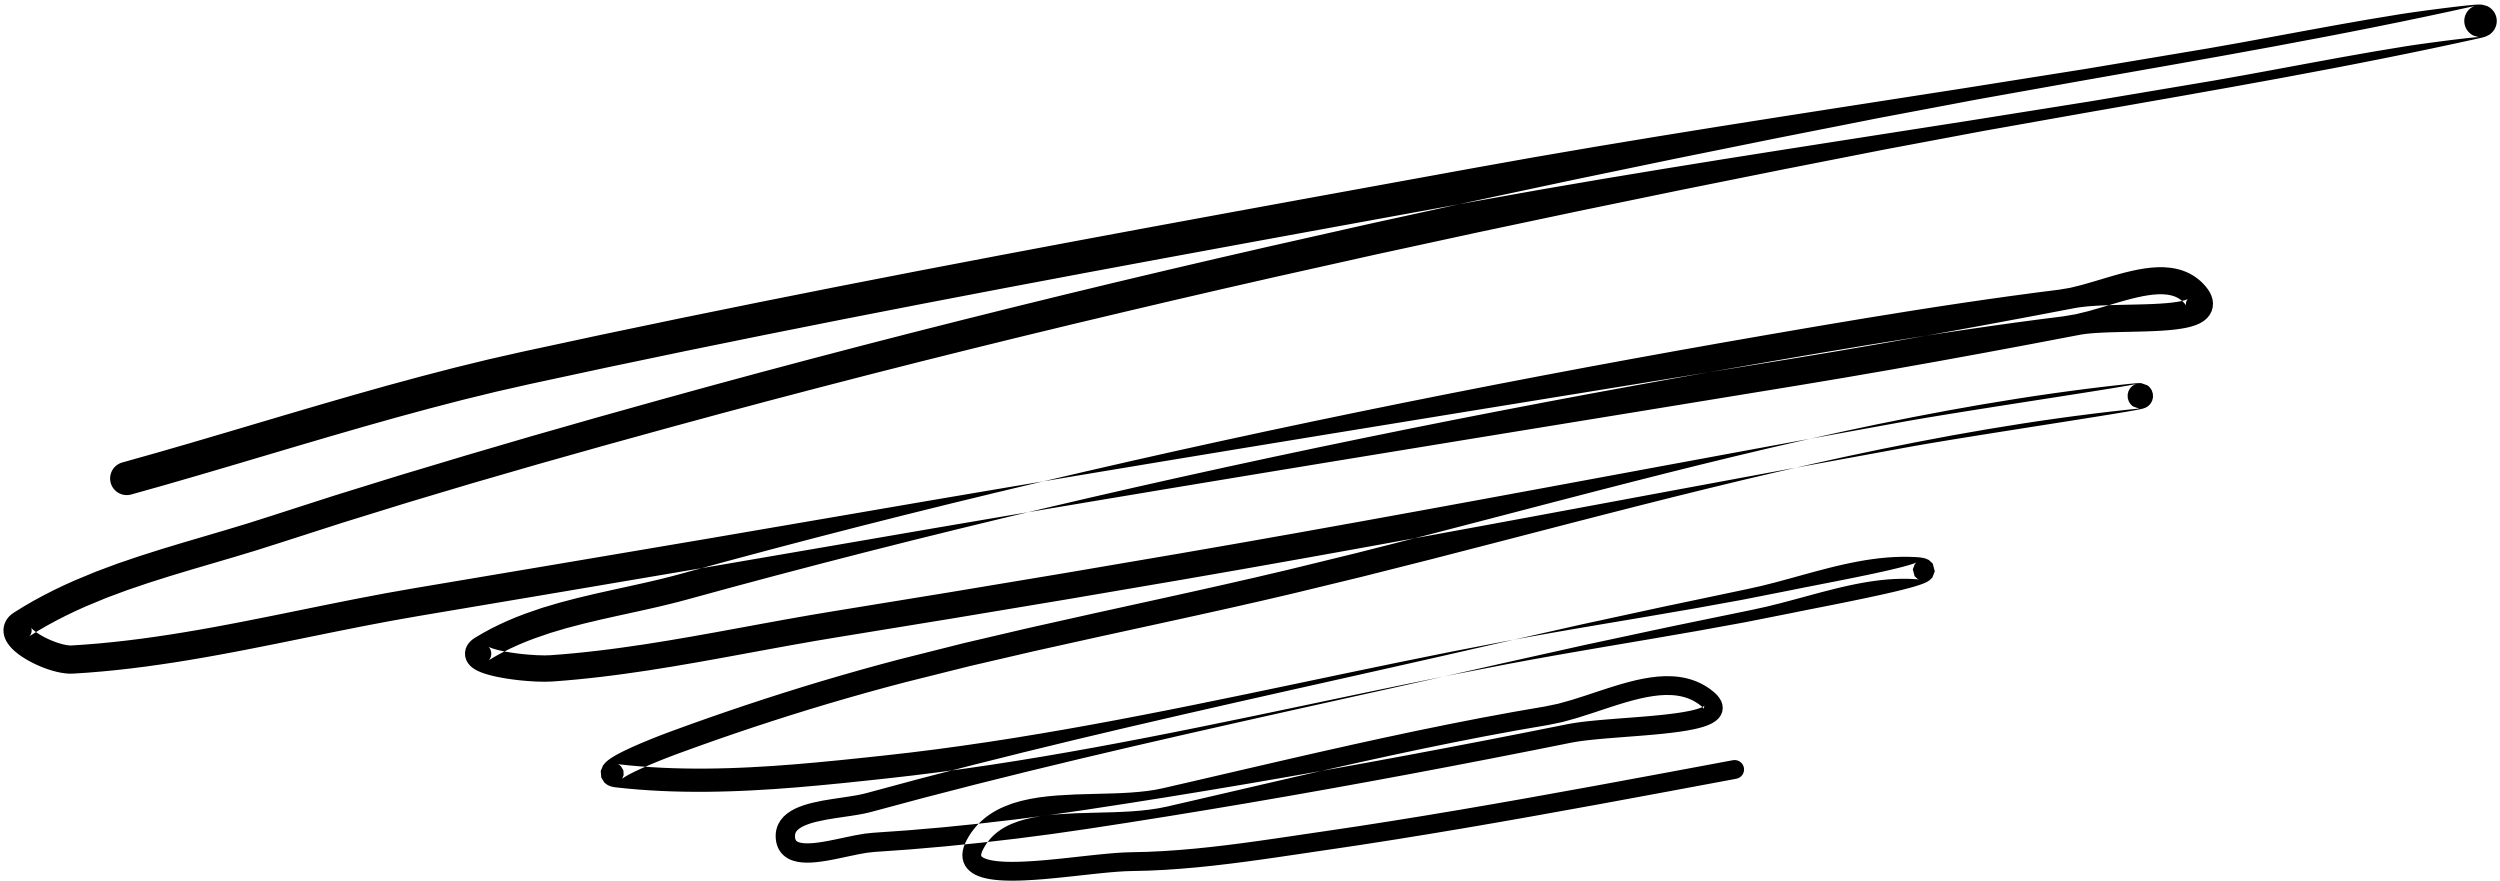 <?xml version="1.0" encoding="UTF-8"?>
<svg width="403px" height="142px" viewBox="0 0 403 142" version="1.1" xmlns="http://www.w3.org/2000/svg" xmlns:xlink="http://www.w3.org/1999/xlink">
    <title>186</title>
    <g id="Page-1" stroke="none" stroke-width="1" fill="none" fill-rule="evenodd">
        <g id="186" transform="translate(0.558, 0.732)" fill="currentColor">
            <path d="M20.599,78.98 L21.938,78.603 L23.276,78.226 L24.615,77.85 L25.963,77.47 L27.308,77.081 L28.644,76.695 L29.981,76.308 L31.323,75.92 L32.663,75.525 L33.998,75.133 L35.333,74.74 L36.67,74.346 L38.007,73.95 L39.341,73.554 L40.675,73.158 L42.009,72.762 L43.343,72.366 L44.676,71.971 L46.01,71.575 L47.341,71.18 L48.673,70.788 L50.007,70.396 L51.342,70.003 L52.671,69.612 L54.001,69.227 L55.338,68.841 L56.674,68.454 L58.001,68.07 L59.33,67.695 L60.669,67.318 L62.007,66.941 L63.333,66.568 L64.663,66.207 L66.004,65.843 L67.346,65.479 L68.674,65.119 L70.005,64.773 L71.35,64.423 L72.696,64.074 L74.023,63.729 L75.354,63.404 L76.704,63.073 L78.055,62.743 L79.383,62.418 L80.717,62.116 L82.072,61.808 L83.428,61.501 L84.768,61.197 L86.343,60.858 L87.932,60.516 L89.521,60.174 L91.11,59.833 L92.698,59.491 L94.287,59.149 L95.876,58.807 L97.457,58.467 L99.04,58.136 L100.631,57.804 L102.222,57.471 L103.813,57.139 L105.403,56.806 L106.994,56.474 L108.585,56.141 L110.169,55.81 L111.754,55.487 L113.347,55.163 L114.939,54.839 L116.532,54.515 L118.124,54.19 L119.717,53.866 L121.309,53.542 L122.896,53.219 L124.484,52.903 L126.078,52.585 L127.672,52.268 L129.266,51.95 L130.86,51.633 L132.454,51.315 L134.047,50.998 L135.636,50.681 L137.226,50.371 L138.821,50.06 L140.416,49.749 L142.011,49.438 L143.606,49.128 L145.202,48.817 L146.797,48.506 L148.387,48.196 L149.979,47.891 L151.576,47.586 L153.172,47.28 L154.768,46.975 L156.365,46.669 L157.961,46.364 L159.557,46.059 L161.15,45.754 L162.744,45.453 L164.341,45.152 L165.938,44.851 L167.535,44.55 L169.132,44.249 L170.73,43.948 L172.327,43.647 L173.921,43.346 L175.516,43.049 L177.114,42.752 L178.712,42.455 L180.309,42.158 L181.907,41.86 L183.505,41.563 L185.103,41.266 L186.699,40.969 L188.295,40.675 L189.894,40.38 L191.492,40.086 L193.09,39.791 L194.689,39.497 L196.287,39.202 L197.886,38.908 L199.483,38.614 L201.08,38.321 L202.679,38.028 L204.278,37.736 L205.876,37.443 L207.475,37.15 L209.074,36.858 L210.673,36.565 L212.271,36.272 L213.869,35.981 L215.468,35.689 L217.067,35.398 L218.665,35.106 L220.264,34.815 L221.863,34.523 L223.462,34.231 L225.061,33.94 L226.66,33.648 L228.259,33.357 L229.858,33.065 L231.456,32.774 L233.055,32.482 L234.654,32.191 L236.253,31.899 L237.848,31.609 L239.074,31.389 L240.304,31.169 L241.535,30.949 L242.766,30.729 L243.996,30.509 L245.227,30.289 L246.458,30.069 L247.679,29.851 L248.902,29.641 L250.134,29.429 L251.366,29.218 L252.599,29.006 L253.831,28.795 L255.063,28.583 L256.295,28.372 L257.52,28.161 L258.746,27.958 L259.979,27.754 L261.212,27.549 L262.446,27.344 L263.679,27.14 L264.912,26.935 L266.146,26.731 L267.374,26.527 L268.603,26.328 L269.837,26.129 L271.071,25.929 L272.305,25.73 L273.539,25.53 L274.774,25.331 L276.008,25.131 L277.238,24.932 L278.468,24.737 L279.703,24.542 L280.938,24.346 L282.173,24.151 L283.408,23.955 L284.643,23.759 L285.878,23.564 L287.11,23.369 L288.343,23.176 L289.578,22.983 L290.813,22.79 L292.049,22.596 L293.284,22.403 L294.519,22.21 L295.754,22.016 L296.989,21.823 L298.224,21.63 L299.459,21.437 L300.694,21.244 L301.93,21.051 L303.165,20.859 L304.4,20.666 L305.636,20.473 L306.871,20.28 L308.107,20.087 L309.342,19.894 L310.577,19.701 L311.813,19.509 L313.048,19.316 L314.283,19.123 L315.519,18.93 L316.758,18.737 L317.997,18.539 L319.232,18.342 L320.467,18.145 L321.701,17.949 L322.936,17.752 L324.171,17.555 L325.405,17.358 L326.64,17.161 L327.875,16.964 L329.11,16.768 L330.344,16.571 L331.579,16.374 L332.814,16.177 L334.048,15.98 L335.283,15.784 L336.529,15.585 L337.773,15.376 L339.006,15.168 L340.239,14.961 L341.472,14.753 L342.705,14.546 L343.938,14.339 L345.17,14.131 L346.403,13.924 L347.636,13.716 L348.869,13.509 L350.102,13.302 L351.335,13.094 L352.568,12.887 L353.801,12.679 L355.033,12.472 L356.279,12.262 L357.578,12.031 L358.866,11.802 L360.153,11.573 L361.448,11.343 L362.742,11.105 L364.029,10.869 L365.315,10.632 L366.603,10.395 L367.891,10.156 L369.177,9.918 L370.463,9.679 L371.746,9.441 L373.029,9.206 L374.316,8.971 L375.602,8.735 L376.88,8.501 L378.16,8.275 L379.448,8.047 L380.735,7.82 L382.009,7.595 L383.285,7.383 L384.575,7.17 L385.866,6.956 L387.149,6.744 L387.65,6.666 L388.237,6.577 L388.89,6.482 L389.593,6.381 L390.34,6.277 L391.115,6.171 L392.725,5.956 L394.335,5.749 L395.86,5.563 L396.56,5.481 L397.21,5.409 L397.793,5.347 L398.302,5.298 L398.712,5.263 L399.021,5.243 L399.088,5.24 L399.108,5.24 L399.029,5.236 L398.951,5.23 L398.218,5.027 L398.218,5.027 L398.219,5.028 L398.219,5.028 L398.219,5.028 L398.22,5.028 L398.22,5.028 L398.221,5.029 L398.222,5.029 L398.223,5.03 L398.224,5.03 L398.225,5.031 L398.227,5.031 L398.228,5.032 L398.23,5.032 L398.231,5.033 L398.188,5.013 L398.092,4.967 L397.986,4.909 L397.87,4.838 L397.742,4.749 L397.603,4.64 L397.455,4.504 L397.302,4.338 L397.147,4.138 L397,3.899 L396.871,3.625 L396.769,3.321 L396.705,2.998 L396.681,2.671 L396.698,2.356 L396.748,2.064 L396.782,1.929 L396.782,1.93 L396.782,1.931 L396.782,1.932 L396.781,1.933 L396.781,1.934 L396.781,1.934 L396.781,1.935 L396.781,1.936 L396.78,1.936 L396.78,1.936 L396.78,1.937 L396.78,1.937 L396.78,1.937 L396.78,1.937 L401.817,3.383 L401.822,3.365 L396.785,1.92 L396.785,1.921 L396.784,1.922 L396.784,1.923 L396.784,1.924 L396.783,1.926 L396.783,1.928 L396.861,1.697 L397.044,1.322 L397.229,1.049 L397.398,0.853 L397.545,0.71 L397.671,0.605 L397.777,0.526 L397.866,0.466 L397.903,0.442 L397.9,0.444 L397.896,0.447 L397.893,0.448 L397.891,0.45 L397.889,0.451 L397.888,0.451 L397.888,0.452 L398.316,0.239 L398.349,0.229 L398.362,0.224 L398.291,0.244 L398.158,0.276 L397.971,0.319 L396.984,0.535 L395.992,0.753 L395,0.97 L394.016,1.186 L393.031,1.396 L392.038,1.608 L391.045,1.819 L390.059,2.029 L389.072,2.234 L388.078,2.44 L387.084,2.647 L386.096,2.852 L385.107,3.052 L384.112,3.254 L383.117,3.456 L382.128,3.656 L381.139,3.852 L380.143,4.049 L379.147,4.246 L378.156,4.443 L377.165,4.635 L376.168,4.828 L375.172,5.021 L374.181,5.212 L373.19,5.399 L372.192,5.588 L371.195,5.776 L370.197,5.964 L369.199,6.152 L368.202,6.34 L367.204,6.529 L366.214,6.715 L365.223,6.896 L364.224,7.079 L363.225,7.261 L362.226,7.444 L361.227,7.626 L360.229,7.809 L359.23,7.991 L358.236,8.173 L357.241,8.351 L356.242,8.529 L355.242,8.708 L354.242,8.886 L353.243,9.065 L352.243,9.244 L351.244,9.422 L350.247,9.6 L349.25,9.776 L348.25,9.952 L347.25,10.129 L346.25,10.305 L345.25,10.481 L344.249,10.658 L343.249,10.834 L342.249,11.01 L341.249,11.187 L340.249,11.363 L339.249,11.54 L338.249,11.716 L337.249,11.893 L336.249,12.069 L335.249,12.246 L334.246,12.423 L333.244,12.602 L332.244,12.781 L331.244,12.96 L330.245,13.138 L329.245,13.317 L328.245,13.496 L327.246,13.674 L326.246,13.853 L325.246,14.032 L324.247,14.21 L323.247,14.389 L322.248,14.568 L321.248,14.746 L320.248,14.925 L319.249,15.104 L318.237,15.285 L317.227,15.475 L316.229,15.664 L315.231,15.852 L314.234,16.041 L313.236,16.229 L312.238,16.417 L311.24,16.606 L310.243,16.794 L309.245,16.983 L308.247,17.171 L307.25,17.359 L306.252,17.548 L305.254,17.736 L304.256,17.925 L303.259,18.113 L302.25,18.303 L301.212,18.508 L300.185,18.712 L299.157,18.915 L298.129,19.118 L297.102,19.321 L296.074,19.524 L295.046,19.727 L294.019,19.93 L292.991,20.133 L291.964,20.336 L290.936,20.539 L289.908,20.742 L288.881,20.945 L287.853,21.148 L286.825,21.351 L285.792,21.555 L284.76,21.764 L283.733,21.972 L282.706,22.18 L281.679,22.388 L280.652,22.596 L279.625,22.803 L278.598,23.011 L277.571,23.219 L276.544,23.427 L275.517,23.635 L274.49,23.843 L273.463,24.051 L272.436,24.258 L271.409,24.466 L270.382,24.674 L269.349,24.883 L268.317,25.098 L267.291,25.311 L266.265,25.524 L265.239,25.737 L264.212,25.95 L263.186,26.162 L262.16,26.375 L261.134,26.588 L260.108,26.801 L259.082,27.014 L258.056,27.227 L257.03,27.44 L256.004,27.653 L254.977,27.866 L253.951,28.079 L252.919,28.294 L251.888,28.513 L250.863,28.731 L249.838,28.949 L248.812,29.167 L247.787,29.385 L246.762,29.603 L245.737,29.821 L244.712,30.039 L243.687,30.257 L242.661,30.475 L241.636,30.693 L240.611,30.911 L239.586,31.129 L238.561,31.347 L237.536,31.565 L236.503,31.784 L235.472,32.01 L234.448,32.233 L233.424,32.457 L232.4,32.681 L231.376,32.906 L230.352,33.13 L229.328,33.354 L228.305,33.578 L227.281,33.802 L226.257,34.027 L225.233,34.251 L224.209,34.475 L223.185,34.699 L222.161,34.923 L221.137,35.148 L220.106,35.374 L219.075,35.606 L218.053,35.836 L217.03,36.067 L216.008,36.297 L214.985,36.528 L213.963,36.758 L212.94,36.989 L211.918,37.219 L210.895,37.45 L209.873,37.68 L208.85,37.911 L207.828,38.142 L206.805,38.372 L205.783,38.603 L204.76,38.833 L203.732,39.065 L202.705,39.301 L201.684,39.536 L200.663,39.771 L199.641,40.006 L198.62,40.241 L197.598,40.476 L196.577,40.711 L195.551,40.948 L194.526,41.187 L193.506,41.425 L192.485,41.664 L191.464,41.902 L190.444,42.141 L189.423,42.379 L188.402,42.618 L187.377,42.857 L186.354,43.101 L185.334,43.343 L184.314,43.585 L183.294,43.827 L182.274,44.069 L181.255,44.311 L180.235,44.553 L179.211,44.796 L178.188,45.042 L177.17,45.289 L176.151,45.535 L175.132,45.781 L174.113,46.027 L173.095,46.273 L172.076,46.519 L171.053,46.766 L170.03,47.017 L169.013,47.267 L167.995,47.516 L166.977,47.766 L165.959,48.016 L164.941,48.266 L163.924,48.516 L162.901,48.767 L161.88,49.021 L160.863,49.275 L159.846,49.529 L158.829,49.782 L157.813,50.036 L156.796,50.29 L155.779,50.543 L154.758,50.798 L153.738,51.056 L152.722,51.313 L151.707,51.571 L150.691,51.828 L149.675,52.085 L148.659,52.342 L147.643,52.6 L146.623,52.858 L145.603,53.121 L144.589,53.382 L143.574,53.643 L142.559,53.904 L141.544,54.166 L140.53,54.427 L139.515,54.688 L138.496,54.951 L137.477,55.217 L136.464,55.483 L135.45,55.748 L134.436,56.014 L133.423,56.279 L132.409,56.545 L131.396,56.81 L130.378,57.077 L129.361,57.347 L128.348,57.617 L127.336,57.886 L126.323,58.155 L125.311,58.424 L124.298,58.694 L123.286,58.963 L122.269,59.234 L121.252,59.509 L120.241,59.783 L119.23,60.057 L118.219,60.331 L117.208,60.604 L116.196,60.878 L115.185,61.152 L114.169,61.427 L113.154,61.707 L112.144,61.985 L111.134,62.263 L110.124,62.541 L109.114,62.82 L108.104,63.098 L107.095,63.376 L106.079,63.656 L104.754,64.027 L103.432,64.397 L102.111,64.767 L100.79,65.137 L99.468,65.507 L98.147,65.877 L96.825,66.246 L95.498,66.618 L94.172,66.997 L92.853,67.374 L91.533,67.751 L90.214,68.129 L88.894,68.506 L87.575,68.883 L86.255,69.26 L84.928,69.639 L83.604,70.028 L82.287,70.414 L80.97,70.801 L79.653,71.187 L78.336,71.573 L77.019,71.96 L75.703,72.346 L74.377,72.735 L73.055,73.133 L71.742,73.529 L70.427,73.924 L69.113,74.318 L67.798,74.712 L66.484,75.106 L65.169,75.5 L63.845,75.897 L62.523,76.307 L61.213,76.713 L59.902,77.12 L58.592,77.526 L57.281,77.932 L55.97,78.339 L54.66,78.745 L53.337,79.155 L52.019,79.58 L50.713,80 L49.407,80.421 L48.101,80.842 L46.795,81.262 L45.489,81.683 L44.183,82.104 L42.881,82.523 L41.155,83.072 L39.441,83.618 L37.712,84.14 L35.975,84.665 L34.23,85.18 L32.477,85.697 L30.723,86.214 L28.961,86.734 L27.203,87.265 L25.436,87.799 L23.681,88.358 L21.92,88.918 L20.175,89.511 L18.42,90.108 L16.689,90.752 L14.949,91.4 L13.239,92.107 L11.537,92.813 L9.835,93.577 L8.156,94.378 L6.498,95.223 L4.858,96.112 L3.237,97.052 L1.659,98.034 L1.296,98.292 L0.956,98.597 L0.651,98.951 L0.387,99.36 L0.177,99.833 L0.05,100.319 L0,100.808 L0.024,101.291 L0.107,101.723 L0.231,102.116 L0.39,102.479 L0.609,102.866 L0.961,103.361 L1.41,103.859 L1.887,104.301 L2.395,104.71 L2.94,105.097 L3.509,105.459 L4.1,105.802 L4.716,106.127 L5.346,106.428 L5.988,106.709 L6.642,106.967 L7.296,107.197 L7.95,107.4 L8.608,107.573 L9.257,107.708 L9.904,107.808 L10.56,107.861 L11.196,107.856 L12.4,107.778 L13.588,107.7 L14.774,107.602 L15.959,107.504 L17.142,107.387 L18.321,107.27 L19.499,107.137 L20.678,107.004 L21.854,106.854 L23.029,106.705 L24.202,106.54 L25.373,106.376 L26.543,106.2 L27.712,106.024 L28.881,105.835 L30.047,105.646 L31.213,105.447 L32.376,105.248 L33.539,105.04 L34.701,104.832 L35.862,104.616 L37.022,104.4 L38.18,104.178 L39.34,103.955 L40.498,103.726 L41.65,103.497 L42.801,103.269 L43.959,103.04 L45.115,102.804 L46.266,102.57 L47.417,102.336 L48.568,102.102 L49.719,101.867 L50.87,101.633 L52.021,101.399 L53.168,101.166 L54.315,100.937 L55.467,100.707 L56.618,100.477 L57.76,100.25 L58.903,100.032 L60.056,99.812 L61.208,99.593 L62.346,99.376 L63.485,99.175 L64.639,98.971 L65.793,98.768 L66.938,98.566 L68.397,98.32 L69.864,98.072 L71.331,97.825 L72.797,97.578 L74.264,97.331 L75.73,97.083 L77.197,96.836 L78.664,96.589 L80.13,96.342 L81.597,96.094 L83.063,95.847 L84.53,95.6 L85.997,95.353 L87.463,95.105 L88.93,94.858 L90.397,94.611 L91.865,94.362 L93.331,94.113 L94.798,93.865 L96.264,93.616 L97.73,93.367 L99.197,93.119 L100.663,92.87 L102.129,92.622 L103.596,92.373 L105.062,92.124 L106.529,91.876 L107.995,91.627 L109.461,91.379 L110.928,91.13 L112.394,90.881 L113.863,90.632 L115.331,90.38 L116.797,90.128 L118.263,89.876 L119.729,89.624 L121.195,89.372 L122.66,89.12 L124.126,88.868 L125.592,88.616 L127.058,88.364 L128.524,88.112 L129.989,87.861 L131.455,87.609 L132.921,87.357 L134.387,87.105 L135.853,86.853 L137.319,86.601 L138.896,86.329 L140.472,86.057 L142.048,85.786 L143.625,85.514 L145.201,85.242 L146.777,84.971 L148.354,84.699 L149.928,84.427 L151.502,84.159 L153.079,83.89 L154.656,83.622 L156.233,83.353 L157.81,83.084 L159.387,82.816 L160.964,82.547 L162.538,82.279 L164.114,82.013 L165.691,81.747 L167.268,81.481 L168.846,81.215 L170.423,80.95 L172,80.684 L173.578,80.418 L175.153,80.152 L176.73,79.889 L178.307,79.625 L179.885,79.361 L181.463,79.097 L183.04,78.834 L184.618,78.57 L186.196,78.306 L187.772,78.043 L189.349,77.781 L190.927,77.52 L192.505,77.258 L194.083,76.996 L195.661,76.735 L197.239,76.473 L198.817,76.211 L200.394,75.95 L201.971,75.69 L203.549,75.43 L205.128,75.17 L206.706,74.91 L208.284,74.65 L209.863,74.39 L211.441,74.13 L213.018,73.87 L214.596,73.611 L216.174,73.353 L217.753,73.094 L219.331,72.836 L220.91,72.577 L222.488,72.319 L224.067,72.06 L225.646,71.802 L227.224,71.543 L228.803,71.285 L230.381,71.026 L231.96,70.768 L233.538,70.509 L235.117,70.251 L236.696,69.992 L238.273,69.734 L239.851,69.477 L241.43,69.219 L243.009,68.962 L244.588,68.704 L246.167,68.447 L247.745,68.189 L249.324,67.932 L250.903,67.674 L252.481,67.417 L254.06,67.159 L255.639,66.902 L257.218,66.644 L258.796,66.387 L260.375,66.13 L261.954,65.872 L263.533,65.615 L265.112,65.356 L266.691,65.098 L268.269,64.84 L269.848,64.582 L271.427,64.324 L273.005,64.066 L274.584,63.808 L276.163,63.55 L277.741,63.292 L279.32,63.034 L280.899,62.775 L282.477,62.517 L284.056,62.259 L285.634,62.001 L287.213,61.743 L288.796,61.484 L290.711,61.165 L292.624,60.846 L294.537,60.526 L296.456,60.206 L298.373,59.875 L300.284,59.545 L302.195,59.215 L304.111,58.884 L306.026,58.543 L307.935,58.203 L309.845,57.863 L311.758,57.522 L313.671,57.173 L315.579,56.825 L317.486,56.476 L319.399,56.127 L321.309,55.77 L323.216,55.414 L325.122,55.058 L327.032,54.701 L328.941,54.337 L330.846,53.974 L332.751,53.611 L334.651,53.249 L335.008,53.186 L335.391,53.129 L335.81,53.077 L336.256,53.03 L336.728,52.988 L337.214,52.952 L338.279,52.889 L339.401,52.843 L340.576,52.807 L341.785,52.778 L343.018,52.751 L344.257,52.722 L345.492,52.686 L346.71,52.639 L347.896,52.576 L349.043,52.491 L350.143,52.379 L351.153,52.235 L351.676,52.141 L352.163,52.037 L352.631,51.918 L353.088,51.78 L353.54,51.616 L353.978,51.421 L354.411,51.185 L354.847,50.882 L355.258,50.508 L355.636,50.037 L355.948,49.446 L356.13,48.798 L356.176,48.131 L356.089,47.479 L355.907,46.905 L355.66,46.387 L355.356,45.905 L355.012,45.461 L354.622,45.023 L354.205,44.614 L353.771,44.245 L353.319,43.909 L352.844,43.605 L352.362,43.342 L351.868,43.111 L351.36,42.912 L350.85,42.749 L350.336,42.615 L349.814,42.509 L349.247,42.426 L348.252,42.345 L347.199,42.346 L346.152,42.419 L345.106,42.548 L344.056,42.729 L343.012,42.951 L341.971,43.202 L340.932,43.479 L339.901,43.771 L338.879,44.072 L337.87,44.375 L336.881,44.67 L335.904,44.949 L334.966,45.218 L333.144,45.665 L331.433,45.955 L329.511,46.2 L327.538,46.452 L325.567,46.717 L323.597,46.981 L321.628,47.258 L319.66,47.535 L317.694,47.822 L315.727,48.109 L313.762,48.406 L311.798,48.703 L309.835,49.009 L307.871,49.315 L305.909,49.631 L303.953,49.947 L301.996,50.262 L300.033,50.579 L298.072,50.908 L296.117,51.235 L294.163,51.563 L292.204,51.891 L290.246,52.227 L288.293,52.562 L286.34,52.898 L284.384,53.233 L282.542,53.555 L280.702,53.875 L278.862,54.196 L277.019,54.517 L275.177,54.845 L273.338,55.172 L271.499,55.499 L269.657,55.826 L267.816,56.16 L265.978,56.494 L264.141,56.827 L262.3,57.161 L260.46,57.501 L258.623,57.84 L256.787,58.179 L254.946,58.519 L253.107,58.866 L251.272,59.212 L249.437,59.558 L247.597,59.904 L245.76,60.258 L243.926,60.61 L242.092,60.963 L240.254,61.316 L238.418,61.676 L236.585,62.035 L234.752,62.394 L232.915,62.753 L231.08,63.119 L229.248,63.485 L227.417,63.851 L225.581,64.217 L223.747,64.591 L221.917,64.963 L220.087,65.336 L218.254,65.71 L216.421,66.09 L214.593,66.469 L212.764,66.848 L210.931,67.229 L209.1,67.617 L207.273,68.003 L205.446,68.39 L203.615,68.778 L201.785,69.173 L199.96,69.568 L198.134,69.962 L196.305,70.357 L194.477,70.759 L192.654,71.161 L190.83,71.562 L189.001,71.965 L187.175,72.375 L185.353,72.784 L183.531,73.193 L181.704,73.603 L179.88,74.022 L178.059,74.439 L176.239,74.856 L174.415,75.274 L172.592,75.7 L170.774,76.124 L168.955,76.549 L167.132,76.974 L165.311,77.408 L163.494,77.841 L161.678,78.274 L159.857,78.708 L158.037,79.15 L156.223,79.591 L154.408,80.032 L152.589,80.474 L150.772,80.924 L148.96,81.373 L147.147,81.822 L145.329,82.272 L143.514,82.731 L141.704,83.188 L139.893,83.646 L138.078,84.104 L136.264,84.572 L134.456,85.038 L132.648,85.504 L130.835,85.972 L129.024,86.447 L127.218,86.922 L125.411,87.396 L123.6,87.872 L121.791,88.357 L119.987,88.84 L118.183,89.323 L116.374,89.808 L114.567,90.302 L112.765,90.795 L110.964,91.287 L109.166,91.779 L107.812,92.142 L106.455,92.486 L105.084,92.816 L103.703,93.138 L102.313,93.451 L100.915,93.76 L99.51,94.067 L98.098,94.376 L96.688,94.692 L95.268,95.01 L93.855,95.347 L92.436,95.687 L91.03,96.056 L89.611,96.428 L88.213,96.844 L86.803,97.264 L85.42,97.741 L84.045,98.217 L82.663,98.75 L81.302,99.32 L79.959,99.934 L78.63,100.591 L77.317,101.301 L76.048,102.051 L75.698,102.283 L75.369,102.552 L75.058,102.875 L74.765,103.285 L74.521,103.824 L74.399,104.439 L74.428,105.078 L74.607,105.675 L74.864,106.138 L75.151,106.498 L75.454,106.784 L75.747,107.006 L76.036,107.191 L76.332,107.353 L76.627,107.494 L76.925,107.621 L77.235,107.739 L77.575,107.856 L78.204,108.046 L78.899,108.225 L79.625,108.385 L80.376,108.53 L81.152,108.661 L81.942,108.776 L82.737,108.877 L83.535,108.964 L84.34,109.036 L85.848,109.134 L87.258,109.167 L88.471,109.127 L90.448,108.976 L92.402,108.801 L94.351,108.602 L96.297,108.383 L98.238,108.143 L100.18,107.885 L102.108,107.605 L104.039,107.324 L105.967,107.015 L107.891,106.707 L109.813,106.377 L111.731,106.049 L113.647,105.706 L115.56,105.364 L117.473,105.013 L119.381,104.664 L121.29,104.312 L123.195,103.961 L125.101,103.613 L127.003,103.267 L128.906,102.931 L130.805,102.596 L132.706,102.278 L134.614,101.96 L135.765,101.771 L136.922,101.583 L138.078,101.394 L139.234,101.205 L140.391,101.016 L141.547,100.827 L142.703,100.638 L143.86,100.45 L145.016,100.261 L146.172,100.072 L147.328,99.883 L148.485,99.694 L149.641,99.505 L150.797,99.316 L151.954,99.128 L153.114,98.938 L154.273,98.745 L155.428,98.552 L156.584,98.359 L157.74,98.166 L158.895,97.973 L160.051,97.78 L161.207,97.588 L162.362,97.395 L163.518,97.202 L164.674,97.009 L165.829,96.816 L166.985,96.623 L168.141,96.43 L169.296,96.238 L170.452,96.045 L171.611,95.851 L172.77,95.654 L173.925,95.456 L175.08,95.259 L176.235,95.062 L177.39,94.865 L178.545,94.668 L179.7,94.471 L180.855,94.274 L182.009,94.077 L183.164,93.88 L184.319,93.683 L185.474,93.485 L186.629,93.288 L187.784,93.091 L188.939,92.894 L190.097,92.696 L191.323,92.483 L192.545,92.27 L193.767,92.057 L194.989,91.844 L196.211,91.632 L197.433,91.419 L198.655,91.206 L199.88,90.993 L201.105,90.775 L202.326,90.559 L203.547,90.342 L204.769,90.126 L205.99,89.909 L207.211,89.693 L208.433,89.476 L209.657,89.259 L210.88,89.039 L212.101,88.819 L213.322,88.599 L214.543,88.38 L215.763,88.16 L216.984,87.94 L218.205,87.72 L219.428,87.5 L220.65,87.278 L221.871,87.056 L223.091,86.834 L224.311,86.612 L225.532,86.39 L226.752,86.168 L227.972,85.945 L229.194,85.723 L230.416,85.499 L231.636,85.274 L232.856,85.05 L234.076,84.826 L235.296,84.602 L236.516,84.378 L237.736,84.154 L238.957,83.93 L240.178,83.704 L241.398,83.478 L242.618,83.253 L243.838,83.027 L245.057,82.801 L246.277,82.576 L247.497,82.35 L248.717,82.124 L249.938,81.897 L251.157,81.67 L252.377,81.444 L253.596,81.217 L254.816,80.99 L256.036,80.764 L257.255,80.537 L258.475,80.31 L259.694,80.084 L260.914,79.857 L262.133,79.63 L263.353,79.404 L264.572,79.177 L265.792,78.95 L267.011,78.723 L268.231,78.497 L269.45,78.271 L270.67,78.044 L271.889,77.818 L273.109,77.592 L274.328,77.366 L275.548,77.139 L276.768,76.913 L277.987,76.687 L279.207,76.46 L280.427,76.234 L281.646,76.008 L282.866,75.782 L284.085,75.555 L285.305,75.329 L286.525,75.103 L287.742,74.877 L288.96,74.654 L290.18,74.431 L291.4,74.208 L292.62,73.984 L293.84,73.761 L295.06,73.538 L296.281,73.314 L297.501,73.091 L298.721,72.867 L299.941,72.644 L301.161,72.42 L302.381,72.197 L303.601,71.973 L304.821,71.75 L306.042,71.526 L307.259,71.303 L308.01,71.168 L308.823,71.025 L309.693,70.875 L310.61,70.718 L311.576,70.556 L312.585,70.388 L313.631,70.215 L314.714,70.038 L315.828,69.857 L316.968,69.672 L318.131,69.485 L319.315,69.296 L320.52,69.104 L321.724,68.912 L322.945,68.719 L324.166,68.526 L325.387,68.333 L326.608,68.14 L327.815,67.95 L329.022,67.76 L330.198,67.575 L331.375,67.389 L332.503,67.211 L333.632,67.033 L334.719,66.861 L335.772,66.693 L336.784,66.532 L337.758,66.376 L338.685,66.226 L339.561,66.084 L340.387,65.949 L341.155,65.822 L341.86,65.703 L342.506,65.593 L343.083,65.492 L343.588,65.401 L344.027,65.318 L344.396,65.245 L344.702,65.177 L344.916,65.122 L345.195,65.027 L345.196,65.027 L345.196,65.026 L345.197,65.026 L345.198,65.025 L345.2,65.025 L345.202,65.024 L345.204,65.023 L345.206,65.022 L345.208,65.021 L345.211,65.02 L345.214,65.019 L345.218,65.017 L345.222,65.016 L345.226,65.014 L345.23,65.012 L345.255,65.002 L345.304,64.98 L345.36,64.953 L345.425,64.919 L345.503,64.875 L345.595,64.816 L345.707,64.736 L345.842,64.623 L346.005,64.456 L346.193,64.206 L346.381,63.832 L346.505,63.313 L346.479,62.705 L346.285,62.147 L346.007,61.74 L345.735,61.481 L345.612,61.391 L345.611,61.39 L345.609,61.389 L345.608,61.388 L345.607,61.387 L345.606,61.386 L345.605,61.386 L345.604,61.385 L345.603,61.385 L345.602,61.384 L345.602,61.384 L345.601,61.383 L345.601,61.383 L345.601,61.383 L345.6,61.383 L345.6,61.383 L344.614,61.034 L344.469,61.024 L344.288,61.023 L344.131,61.028 L343.97,61.036 L343.792,61.049 L343.593,61.065 L343.372,61.084 L343.124,61.107 L342.85,61.133 L342.549,61.164 L342.219,61.199 L341.852,61.238 L340.429,61.398 L338.998,61.56 L337.569,61.733 L336.139,61.907 L334.711,62.093 L333.284,62.278 L331.857,62.474 L330.43,62.67 L329.004,62.878 L327.578,63.085 L326.153,63.303 L324.725,63.522 L323.299,63.754 L321.883,63.985 L320.467,64.216 L319.037,64.45 L317.609,64.702 L316.194,64.953 L314.78,65.203 L313.353,65.456 L311.928,65.727 L310.515,65.995 L309.102,66.263 L307.678,66.533 L306.257,66.818 L304.846,67.102 L303.434,67.385 L302.012,67.67 L300.593,67.97 L299.183,68.268 L297.773,68.566 L296.354,68.866 L294.937,69.18 L293.529,69.491 L292.121,69.803 L290.705,70.116 L289.292,70.44 L287.885,70.762 L286.478,71.085 L285.065,71.409 L283.652,71.743 L282.248,72.076 L280.843,72.409 L279.432,72.743 L278.022,73.087 L276.619,73.429 L275.216,73.77 L273.808,74.114 L272.401,74.463 L270.999,74.812 L269.597,75.161 L268.191,75.511 L266.787,75.867 L265.386,76.222 L263.986,76.576 L262.583,76.932 L261.181,77.292 L259.782,77.652 L258.383,78.011 L256.983,78.371 L255.583,78.734 L254.186,79.096 L252.789,79.458 L251.39,79.821 L249.993,80.185 L248.597,80.549 L247.201,80.913 L245.805,81.277 L244.411,81.641 L243.016,82.005 L241.622,82.369 L240.229,82.732 L238.838,83.093 L237.446,83.455 L236.054,83.817 L234.662,84.178 L233.269,84.54 L231.877,84.901 L230.485,85.263 L229.098,85.623 L227.713,85.975 L226.324,86.328 L224.935,86.682 L223.545,87.035 L222.156,87.388 L220.767,87.741 L219.378,88.095 L217.998,88.446 L216.62,88.782 L215.234,89.12 L213.848,89.459 L212.461,89.798 L211.075,90.136 L209.689,90.475 L208.302,90.813 L206.924,91.15 L205.631,91.453 L204.33,91.759 L203.029,92.064 L201.734,92.369 L200.437,92.665 L199.134,92.962 L197.831,93.26 L196.532,93.557 L195.232,93.848 L193.928,94.14 L192.623,94.432 L191.321,94.723 L190.019,95.011 L188.714,95.299 L187.408,95.588 L186.105,95.876 L184.8,96.163 L183.495,96.45 L182.189,96.737 L180.883,97.023 L179.577,97.311 L178.272,97.598 L176.966,97.885 L175.658,98.173 L174.35,98.466 L173.046,98.757 L171.742,99.049 L170.437,99.34 L169.133,99.632 L167.829,99.923 L166.524,100.215 L165.21,100.509 L163.9,100.815 L162.599,101.12 L161.298,101.424 L159.996,101.729 L158.695,102.033 L157.394,102.337 L156.093,102.642 L154.776,102.95 L153.464,103.28 L152.169,103.607 L150.873,103.933 L149.577,104.259 L148.281,104.586 L146.985,104.912 L145.689,105.239 L144.38,105.569 L142.817,105.985 L141.257,106.4 L139.701,106.83 L138.144,107.259 L136.592,107.702 L135.04,108.144 L133.491,108.599 L131.942,109.054 L130.397,109.522 L128.852,109.99 L127.31,110.471 L125.77,110.952 L124.233,111.445 L122.696,111.937 L121.162,112.443 L119.629,112.948 L118.1,113.465 L116.572,113.982 L115.047,114.51 L113.522,115.039 L112.002,115.579 L110.481,116.12 L108.965,116.672 L107.454,117.223 L106.996,117.393 L106.486,117.586 L105.928,117.8 L105.333,118.031 L104.706,118.28 L104.05,118.545 L102.718,119.098 L101.38,119.683 L100.125,120.271 L99.515,120.575 L98.951,120.872 L98.431,121.169 L97.948,121.469 L97.498,121.788 L97.079,122.149 L96.656,122.644 L96.28,123.554 L96.369,124.616 L96.875,125.425 L97.31,125.764 L97.692,125.953 L98.036,126.068 L98.368,126.142 L98.697,126.19 L100.515,126.382 L102.345,126.542 L104.174,126.671 L106.003,126.771 L107.834,126.843 L109.664,126.888 L111.494,126.908 L113.324,126.905 L115.153,126.878 L116.982,126.831 L118.81,126.765 L120.64,126.679 L122.46,126.571 L124.283,126.463 L126.106,126.325 L127.926,126.188 L129.744,126.028 L131.558,125.868 L133.37,125.692 L135.18,125.516 L136.987,125.328 L138.791,125.14 L140.591,124.946 L142.391,124.753 L143.452,124.632 L144.505,124.512 L145.558,124.392 L146.622,124.27 L147.684,124.136 L148.735,124.004 L149.787,123.872 L150.848,123.738 L151.908,123.593 L152.957,123.449 L154.007,123.305 L155.065,123.16 L156.122,123.006 L157.17,122.852 L158.218,122.699 L159.275,122.544 L160.331,122.379 L161.378,122.216 L162.424,122.053 L163.479,121.888 L164.532,121.714 L165.578,121.542 L166.624,121.37 L167.676,121.196 L168.727,121.015 L169.771,120.835 L170.815,120.655 L171.866,120.474 L172.916,120.286 L173.959,120.098 L175.003,119.911 L176.052,119.722 L177.1,119.527 L178.142,119.333 L179.185,119.139 L180.232,118.944 L181.278,118.743 L182.319,118.544 L183.361,118.345 L184.407,118.144 L185.452,117.939 L186.493,117.734 L187.534,117.53 L188.578,117.325 L189.622,117.115 L190.663,116.907 L191.703,116.698 L192.747,116.488 L193.79,116.274 L194.83,116.061 L195.869,115.848 L196.909,115.635 L197.948,115.422 L198.988,115.208 L200.027,114.995 L201.07,114.781 L202.113,114.563 L203.152,114.346 L204.191,114.129 L205.23,113.912 L206.269,113.694 L207.308,113.477 L208.346,113.26 L209.386,113.042 L210.425,112.824 L211.464,112.607 L212.503,112.389 L213.542,112.171 L214.58,111.953 L215.619,111.735 L216.658,111.517 L217.695,111.3 L218.732,111.085 L219.771,110.869 L220.81,110.653 L221.85,110.438 L222.889,110.222 L223.928,110.006 L224.967,109.791 L226.001,109.576 L227.036,109.367 L228.076,109.156 L229.116,108.946 L230.156,108.736 L231.196,108.526 L232.235,108.315 L233.275,108.105 L234.308,107.897 L235.341,107.697 L236.382,107.495 L237.423,107.294 L238.464,107.093 L239.505,106.891 L240.546,106.69 L241.587,106.488 L242.619,106.288 L244.521,105.935 L246.422,105.583 L248.325,105.242 L250.23,104.9 L252.136,104.568 L254.044,104.235 L255.953,103.907 L257.863,103.579 L259.774,103.255 L261.686,102.93 L263.598,102.604 L265.512,102.279 L267.426,101.948 L269.337,101.617 L271.248,101.287 L273.167,100.955 L275.083,100.607 L276.99,100.259 L278.898,99.912 L280.82,99.562 L282.735,99.182 L284.637,98.805 L286.539,98.427 L288.444,98.05 L288.892,97.957 L289.361,97.862 L289.863,97.761 L290.393,97.655 L290.949,97.544 L291.531,97.429 L292.756,97.187 L294.054,96.931 L295.406,96.661 L296.791,96.382 L298.195,96.095 L299.599,95.804 L300.986,95.511 L302.34,95.218 L303.64,94.928 L304.877,94.641 L306.029,94.361 L307.069,94.091 L307.562,93.957 L308.019,93.826 L308.443,93.697 L308.839,93.569 L309.207,93.44 L309.545,93.31 L309.865,93.169 L310.186,93.003 L310.526,92.775 L310.941,92.359 L311.33,91.365 L310.998,90.118 L310.372,89.538 L309.885,89.318 L309.492,89.214 L309.11,89.148 L308.695,89.102 L308.221,89.069 L307.047,89.026 L305.858,89.027 L304.68,89.07 L303.508,89.149 L302.34,89.265 L301.181,89.413 L300.028,89.588 L298.88,89.79 L297.739,90.015 L296.604,90.259 L295.474,90.521 L294.346,90.797 L293.231,91.088 L292.117,91.378 L291.004,91.682 L289.9,91.984 L288.796,92.289 L287.7,92.592 L286.604,92.887 L285.515,93.18 L284.426,93.454 L283.346,93.727 L282.265,93.968 L281.174,94.212 L279.5,94.565 L277.818,94.919 L276.136,95.273 L274.454,95.627 L272.772,95.981 L271.089,96.335 L269.407,96.688 L267.719,97.041 L266.033,97.407 L264.353,97.77 L262.673,98.134 L260.993,98.498 L259.313,98.862 L257.633,99.226 L255.953,99.59 L254.266,99.956 L252.582,100.335 L250.905,100.713 L249.229,101.091 L247.552,101.47 L245.875,101.848 L244.198,102.226 L242.521,102.604 L240.842,102.983 L239.779,103.226 L238.718,103.468 L237.657,103.71 L236.596,103.953 L235.535,104.195 L234.475,104.438 L233.414,104.68 L232.355,104.922 L231.295,105.161 L230.234,105.401 L229.172,105.641 L228.111,105.881 L227.049,106.121 L225.988,106.36 L224.926,106.6 L223.866,106.84 L222.804,107.078 L221.743,107.317 L220.681,107.556 L219.619,107.794 L218.557,108.033 L217.495,108.272 L216.433,108.51 L215.371,108.748 L214.309,108.986 L213.247,109.225 L212.185,109.463 L211.123,109.701 L210.061,109.939 L208.999,110.177 L207.937,110.415 L206.874,110.653 L205.811,110.893 L204.749,111.132 L203.688,111.372 L202.626,111.611 L201.564,111.85 L200.502,112.09 L199.441,112.329 L198.377,112.569 L197.314,112.811 L196.253,113.053 L195.192,113.295 L194.131,113.538 L193.07,113.779 L192.009,114.022 L190.947,114.264 L189.884,114.506 L188.821,114.752 L187.761,114.998 L186.701,115.243 L185.64,115.489 L184.58,115.735 L183.52,115.98 L182.46,116.226 L181.396,116.472 L180.333,116.724 L179.274,116.974 L178.215,117.225 L177.157,117.476 L176.098,117.726 L175.039,117.977 L173.98,118.228 L172.916,118.479 L171.854,118.738 L170.797,118.995 L169.74,119.252 L168.682,119.509 L167.625,119.766 L166.568,120.023 L165.511,120.281 L164.448,120.539 L163.388,120.805 L162.332,121.069 L161.277,121.333 L160.221,121.596 L159.166,121.86 L158.11,122.124 L157.055,122.388 L155.993,122.654 L154.933,122.928 L153.88,123.201 L152.827,123.474 L151.774,123.747 L150.72,124.019 L149.667,124.292 L148.614,124.565 L147.553,124.84 L146.495,125.125 L145.445,125.408 L144.394,125.691 L143.344,125.975 L142.293,126.258 L141.243,126.541 L140.192,126.824 L139.15,127.105 L138.583,127.248 L137.977,127.378 L137.32,127.5 L136.626,127.616 L135.899,127.729 L135.145,127.841 L133.592,128.073 L132.015,128.337 L130.492,128.658 L129.717,128.857 L128.98,129.081 L128.272,129.339 L127.59,129.638 L126.934,129.993 L126.327,130.41 L125.765,130.903 L125.268,131.496 L124.909,132.112 L124.728,132.541 L124.61,132.935 L124.53,133.335 L124.487,133.745 L124.48,134.168 L124.509,134.589 L124.571,135.003 L124.671,135.411 L124.808,135.798 L124.982,136.167 L125.199,136.52 L125.447,136.836 L125.722,137.12 L126.028,137.374 L126.347,137.586 L126.676,137.766 L127.021,137.916 L127.412,138.049 L128.064,138.205 L128.785,138.297 L129.514,138.326 L130.254,138.309 L131.011,138.25 L131.778,138.158 L132.552,138.042 L133.334,137.905 L134.117,137.753 L134.897,137.593 L135.67,137.429 L136.424,137.267 L137.883,136.965 L139.208,136.731 L140.381,136.603 L141.79,136.504 L143.226,136.402 L144.662,136.3 L146.111,136.197 L147.557,136.072 L148.992,135.948 L150.427,135.823 L151.873,135.698 L153.318,135.551 L154.751,135.404 L156.183,135.258 L157.626,135.111 L159.068,134.944 L160.498,134.779 L161.929,134.613 L163.371,134.446 L164.81,134.258 L166.238,134.072 L167.666,133.886 L169.105,133.698 L170.541,133.49 L171.965,133.284 L173.39,133.077 L174.822,132.87 L176.455,132.619 L178.082,132.369 L179.709,132.119 L181.34,131.868 L182.969,131.609 L184.595,131.351 L186.22,131.093 L187.849,130.834 L189.477,130.567 L191.102,130.301 L192.726,130.035 L194.354,129.769 L195.98,129.495 L197.603,129.222 L199.227,128.95 L200.853,128.676 L202.479,128.395 L204.101,128.115 L205.723,127.835 L207.348,127.554 L208.972,127.266 L210.593,126.979 L212.214,126.692 L213.838,126.404 L215.46,126.11 L217.08,125.817 L218.7,125.523 L220.323,125.229 L221.944,124.929 L223.563,124.629 L225.182,124.329 L226.803,124.029 L228.423,123.722 L230.041,123.416 L231.658,123.11 L233.278,122.804 L234.897,122.492 L236.513,122.18 L238.13,121.869 L239.749,121.557 L241.366,121.239 L242.982,120.922 L244.597,120.605 L246.215,120.288 L247.831,119.965 L249.445,119.642 L251.059,119.32 L252.67,118.998 L253.125,118.912 L253.612,118.831 L254.136,118.753 L254.691,118.678 L255.274,118.607 L255.879,118.54 L257.171,118.41 L258.535,118.29 L259.957,118.176 L261.415,118.063 L262.896,117.949 L264.38,117.831 L265.852,117.706 L267.294,117.569 L268.688,117.416 L270.024,117.247 L271.285,117.053 L272.434,116.834 L272.999,116.707 L273.525,116.573 L274.021,116.427 L274.494,116.267 L274.945,116.087 L275.368,115.884 L275.773,115.65 L276.162,115.364 L276.517,115.015 L276.83,114.579 L277.061,114.031 L277.148,113.437 L277.091,112.848 L276.907,112.303 L276.643,111.837 L276.324,111.421 L275.947,111.032 L275.522,110.666 L275.028,110.29 L274.517,109.947 L273.998,109.642 L273.469,109.369 L272.927,109.128 L272.38,108.921 L271.826,108.744 L271.263,108.597 L270.698,108.48 L270.13,108.388 L269.555,108.323 L268.953,108.282 L267.826,108.267 L266.66,108.334 L265.492,108.473 L264.323,108.669 L263.148,108.918 L261.975,109.21 L260.802,109.535 L259.63,109.887 L258.464,110.257 L257.303,110.636 L256.151,111.019 L255.013,111.396 L253.884,111.755 L252.772,112.109 L251.683,112.412 L250.614,112.711 L249.581,112.925 L248.526,113.146 L247.257,113.365 L245.965,113.588 L244.672,113.811 L243.371,114.036 L242.073,114.276 L240.783,114.515 L239.494,114.753 L238.196,114.993 L236.902,115.246 L235.615,115.498 L234.328,115.75 L233.034,116.003 L231.743,116.267 L230.458,116.529 L229.173,116.792 L227.882,117.055 L226.593,117.329 L225.31,117.602 L224.027,117.875 L222.739,118.148 L221.453,118.43 L220.172,118.711 L218.89,118.992 L217.605,119.274 L216.321,119.562 L215.041,119.849 L213.761,120.136 L212.478,120.424 L211.195,120.716 L209.916,121.008 L208.637,121.301 L207.356,121.593 L206.075,121.889 L204.797,122.184 L203.518,122.48 L202.239,122.775 L200.96,123.072 L199.682,123.369 L198.404,123.666 L197.126,123.962 L195.848,124.259 L194.57,124.556 L193.292,124.853 L192.015,125.149 L190.738,125.444 L189.459,125.739 L188.181,126.034 L186.923,126.325 L185.673,126.578 L184.382,126.772 L183.034,126.92 L181.643,127.032 L180.214,127.112 L178.755,127.169 L177.268,127.208 L175.77,127.248 L174.272,127.291 L172.754,127.334 L171.266,127.419 L169.774,127.504 L168.292,127.64 L166.839,127.825 L165.419,128.07 L164.032,128.38 L162.682,128.774 L161.417,129.251 L160.761,129.543 L160.146,129.854 L159.551,130.194 L158.974,130.563 L158.414,130.967 L157.88,131.404 L157.368,131.874 L156.88,132.382 L156.423,132.924 L155.995,133.5 L155.596,134.116 L155.233,134.766 L154.964,135.337 L154.758,135.915 L154.627,136.492 L154.574,137.077 L154.616,137.675 L154.763,138.246 L155.005,138.778 L155.34,139.257 L155.732,139.654 L156.162,139.983 L156.631,140.257 L157.118,140.477 L157.624,140.66 L158.159,140.809 L158.712,140.93 L159.286,141.027 L159.885,141.103 L160.505,141.159 L161.145,141.199 L161.808,141.223 L162.49,141.232 L163.188,141.228 L163.904,141.212 L164.644,141.184 L166.133,141.102 L167.675,140.986 L169.242,140.845 L170.818,140.687 L172.391,140.519 L173.941,140.349 L175.457,140.183 L176.918,140.029 L178.305,139.895 L179.61,139.787 L180.803,139.713 L181.889,139.68 L183.188,139.649 L184.51,139.618 L185.83,139.555 L187.149,139.492 L188.466,139.401 L189.78,139.31 L191.093,139.196 L192.406,139.082 L193.716,138.947 L195.025,138.811 L196.333,138.658 L197.638,138.505 L198.942,138.338 L200.245,138.172 L201.547,137.993 L202.847,137.815 L204.146,137.629 L205.442,137.443 L206.738,137.253 L208.032,137.063 L209.326,136.871 L210.617,136.679 L211.907,136.489 L213.2,136.299 L214.578,136.094 L215.954,135.889 L217.33,135.684 L218.712,135.478 L220.095,135.262 L221.473,135.047 L222.851,134.832 L224.233,134.617 L225.617,134.393 L226.996,134.169 L228.375,133.946 L229.757,133.722 L231.141,133.491 L232.521,133.26 L233.9,133.03 L235.283,132.799 L236.667,132.561 L238.047,132.324 L239.427,132.086 L240.81,131.849 L242.193,131.605 L243.572,131.363 L244.952,131.12 L246.335,130.876 L247.717,130.627 L249.096,130.378 L250.474,130.129 L251.853,129.88 L253.232,129.632 L254.61,129.383 L255.989,129.134 L257.371,128.885 L258.75,128.629 L260.125,128.375 L261.501,128.121 L262.876,127.866 L264.252,127.612 L265.627,127.357 L267.003,127.103 L268.38,126.848 L269.752,126.592 L271.122,126.336 L272.493,126.081 L273.863,125.825 L275.234,125.569 L276.604,125.313 L277.975,125.057 L279.345,124.802 C280.171,124.648 280.715,123.854 280.561,123.029 C280.407,122.203 279.613,121.659 278.788,121.813 L277.417,122.069 L276.047,122.325 L274.676,122.581 L273.306,122.837 L271.935,123.092 L270.564,123.348 L269.194,123.604 L267.825,123.86 L266.45,124.114 L265.075,124.369 L263.699,124.623 L262.323,124.878 L260.948,125.132 L259.572,125.387 L258.197,125.641 L256.824,125.895 L255.449,126.144 L254.07,126.393 L252.692,126.641 L251.313,126.89 L249.934,127.139 L248.556,127.388 L247.177,127.637 L245.802,127.885 L244.425,128.128 L243.046,128.371 L241.666,128.613 L240.289,128.856 L238.912,129.093 L237.532,129.33 L236.152,129.567 L234.776,129.804 L233.4,130.034 L232.02,130.264 L230.64,130.495 L229.264,130.725 L227.889,130.948 L226.51,131.171 L225.131,131.395 L223.756,131.617 L222.383,131.832 L221.005,132.047 L219.627,132.262 L218.254,132.476 L216.883,132.68 L215.506,132.885 L214.13,133.091 L212.755,133.295 L211.465,133.485 L210.173,133.675 L208.88,133.867 L207.589,134.059 L206.297,134.249 L205.006,134.439 L203.715,134.624 L202.425,134.809 L201.135,134.986 L199.847,135.162 L198.557,135.327 L197.269,135.492 L195.979,135.643 L194.692,135.794 L193.404,135.928 L192.118,136.061 L190.831,136.172 L189.544,136.284 L188.256,136.373 L186.972,136.462 L185.686,136.524 L184.402,136.585 L183.116,136.616 L181.807,136.646 L180.66,136.682 L179.389,136.76 L178.034,136.873 L176.613,137.01 L175.132,137.166 L173.61,137.332 L172.064,137.503 L170.506,137.669 L168.954,137.824 L167.424,137.963 L165.935,138.075 L164.494,138.154 L163.813,138.18 L163.145,138.195 L162.501,138.198 L161.881,138.19 L161.293,138.169 L160.735,138.135 L160.211,138.087 L159.728,138.026 L159.286,137.951 L158.887,137.865 L158.543,137.769 L158.251,137.664 L158.014,137.558 L157.846,137.46 L157.73,137.372 L157.663,137.306 L157.638,137.272 L157.624,137.239 L157.611,137.195 L157.606,137.122 L157.621,136.978 L157.668,136.771 L157.764,136.503 L157.924,136.165 L158.195,135.68 L158.486,135.23 L158.801,134.807 L159.135,134.41 L159.488,134.043 L159.866,133.697 L160.263,133.372 L160.679,133.071 L161.121,132.789 L161.583,132.524 L162.064,132.281 L162.543,132.066 L163.641,131.651 L164.786,131.318 L166.007,131.045 L167.287,130.824 L168.621,130.655 L169.998,130.528 L171.439,130.446 L172.883,130.364 L174.358,130.322 L175.854,130.279 L177.349,130.239 L178.855,130.199 L180.358,130.14 L181.849,130.057 L183.321,129.938 L184.773,129.778 L186.198,129.563 L187.565,129.287 L188.863,128.988 L190.141,128.693 L191.419,128.398 L192.698,128.102 L193.977,127.805 L195.255,127.508 L196.533,127.212 L197.811,126.915 L199.089,126.618 L200.367,126.321 L201.646,126.024 L202.923,125.727 L204.2,125.432 L205.479,125.137 L206.757,124.841 L208.034,124.546 L209.312,124.255 L210.591,123.963 L211.87,123.67 L213.146,123.379 L214.424,123.092 L215.704,122.805 L216.984,122.518 L218.261,122.232 L219.539,121.952 L220.82,121.671 L222.102,121.39 L223.379,121.11 L224.657,120.838 L225.94,120.565 L227.223,120.292 L228.5,120.021 L229.78,119.759 L231.065,119.497 L232.35,119.234 L233.628,118.973 L234.909,118.722 L236.196,118.47 L237.483,118.218 L238.763,117.968 L240.044,117.731 L241.334,117.492 L242.624,117.254 L243.904,117.017 L245.188,116.795 L246.48,116.572 L247.772,116.349 L249.088,116.121 L250.199,115.89 L251.332,115.653 L252.496,115.33 L253.638,115.012 L254.802,114.642 L255.948,114.278 L257.104,113.896 L258.252,113.515 L259.393,113.142 L260.525,112.783 L261.642,112.448 L262.745,112.143 L263.83,111.873 L264.888,111.648 L265.923,111.476 L266.928,111.356 L267.893,111.3 L268.854,111.315 L269.279,111.345 L269.718,111.395 L270.149,111.464 L270.571,111.552 L270.979,111.658 L271.381,111.787 L271.774,111.936 L272.155,112.105 L272.532,112.3 L272.901,112.517 L273.261,112.758 L273.617,113.03 L273.871,113.248 L274.035,113.416 L274.123,113.53 L274.148,113.57 L274.127,113.504 L274.113,113.371 L274.138,113.209 L274.194,113.071 L274.225,113.023 L274.205,113.041 L274.121,113.102 L273.958,113.195 L273.733,113.303 L273.45,113.415 L273.109,113.53 L272.722,113.643 L272.292,113.753 L271.835,113.856 L270.772,114.059 L269.603,114.237 L268.332,114.399 L266.986,114.545 L265.58,114.678 L264.131,114.802 L262.66,114.918 L261.182,115.031 L259.718,115.144 L258.28,115.26 L256.887,115.382 L255.565,115.514 L254.922,115.585 L254.304,115.66 L253.711,115.74 L253.14,115.825 L252.593,115.916 L252.081,116.013 L250.464,116.335 L248.85,116.657 L247.235,116.978 L245.624,117.299 L244.011,117.615 L242.395,117.931 L240.78,118.248 L239.167,118.563 L237.553,118.874 L235.937,119.184 L234.32,119.495 L232.706,119.805 L231.091,120.11 L229.474,120.415 L227.856,120.72 L226.241,121.025 L224.625,121.323 L223.007,121.622 L221.388,121.921 L219.772,122.22 L218.155,122.512 L216.535,122.805 L214.915,123.097 L213.298,123.389 L211.68,123.675 L210.059,123.962 L208.438,124.248 L206.82,124.534 L205.202,124.813 L203.579,125.092 L201.957,125.372 L200.338,125.65 L198.718,125.922 L197.095,126.194 L195.472,126.466 L193.851,126.738 L192.23,127.003 L190.606,127.268 L188.981,127.533 L187.36,127.798 L185.738,128.054 L184.113,128.312 L182.487,128.569 L180.865,128.826 L179.242,129.075 L177.615,129.324 L175.988,129.573 L174.367,129.821 L172.949,130.026 L171.524,130.232 L170.099,130.437 L168.685,130.642 L167.268,130.826 L165.84,131.011 L164.411,131.197 L162.994,131.381 L161.575,131.545 L160.144,131.71 L158.713,131.875 L157.293,132.038 L155.87,132.183 L154.437,132.328 L153.005,132.474 L151.583,132.618 L150.16,132.741 L148.726,132.864 L147.291,132.988 L145.868,133.11 L144.444,133.211 L143.008,133.312 L141.572,133.413 L140.108,133.516 L138.766,133.662 L137.3,133.918 L135.789,134.229 L135.023,134.393 L134.263,134.553 L133.511,134.707 L132.772,134.85 L132.054,134.975 L131.363,135.077 L130.706,135.156 L130.095,135.203 L129.536,135.216 L129.037,135.196 L128.621,135.144 L128.238,135.049 L128.15,135.016 L128.044,134.97 L127.956,134.921 L127.885,134.875 L127.837,134.835 L127.793,134.789 L127.755,134.742 L127.724,134.691 L127.69,134.617 L127.657,134.524 L127.629,134.409 L127.606,134.254 L127.594,134.08 L127.596,133.935 L127.611,133.802 L127.634,133.684 L127.665,133.584 L127.677,133.544 L127.82,133.285 L127.986,133.091 L128.233,132.878 L128.556,132.657 L128.952,132.444 L129.428,132.237 L129.966,132.042 L130.557,131.863 L131.178,131.704 L132.592,131.407 L134.079,131.16 L135.605,130.934 L136.367,130.821 L137.122,130.705 L137.863,130.581 L138.587,130.447 L139.29,130.298 L139.946,130.133 L141.006,129.849 L142.057,129.566 L143.107,129.284 L144.158,129.002 L145.209,128.72 L146.26,128.438 L147.311,128.156 L148.354,127.876 L149.4,127.606 L150.454,127.334 L151.507,127.062 L152.561,126.791 L153.614,126.519 L154.668,126.247 L155.721,125.975 L156.768,125.705 L157.817,125.444 L158.873,125.181 L159.929,124.918 L160.985,124.655 L162.04,124.393 L163.096,124.13 L164.152,123.867 L165.203,123.606 L166.255,123.352 L167.313,123.096 L168.371,122.841 L169.428,122.585 L170.486,122.33 L171.543,122.074 L172.601,121.819 L173.654,121.564 L174.708,121.316 L175.768,121.067 L176.827,120.818 L177.886,120.569 L178.946,120.32 L180.005,120.071 L181.064,119.822 L182.12,119.574 L183.176,119.331 L184.237,119.087 L185.298,118.843 L186.358,118.599 L187.419,118.355 L188.479,118.112 L189.54,117.867 L190.598,117.624 L191.657,117.384 L192.718,117.144 L193.78,116.904 L194.841,116.663 L195.903,116.423 L196.964,116.183 L198.026,115.942 L199.085,115.702 L200.145,115.465 L201.207,115.227 L202.269,114.989 L203.331,114.752 L204.394,114.514 L205.456,114.276 L206.518,114.039 L207.579,113.801 L208.641,113.565 L209.703,113.328 L210.765,113.092 L211.828,112.855 L212.89,112.619 L213.953,112.383 L215.015,112.146 L216.077,111.91 L217.14,111.673 L218.202,111.437 L219.265,111.201 L220.327,110.966 L221.39,110.73 L222.452,110.494 L223.515,110.258 L224.578,110.022 L225.641,109.785 L226.703,109.548 L227.766,109.311 L228.828,109.074 L229.89,108.837 L230.952,108.6 L232.014,108.362 L233.078,108.125 L234.142,107.885 L235.203,107.645 L236.265,107.406 L237.326,107.166 L238.387,106.926 L239.449,106.687 L240.51,106.447 L241.569,106.208 L243.245,105.835 L244.923,105.461 L246.601,105.087 L248.279,104.714 L249.957,104.34 L251.634,103.966 L253.312,103.592 L254.983,103.22 L256.657,102.862 L258.338,102.503 L260.019,102.143 L261.7,101.784 L263.381,101.424 L265.062,101.064 L266.743,100.705 L268.419,100.347 L270.096,100 L271.78,99.652 L273.464,99.305 L275.147,98.958 L276.831,98.612 L278.515,98.265 L280.198,97.918 L281.89,97.57 L283.008,97.325 L284.136,97.078 L285.262,96.799 L286.379,96.523 L287.495,96.228 L288.604,95.934 L289.712,95.634 L290.813,95.335 L291.915,95.038 L293.008,94.744 L294.102,94.465 L295.195,94.185 L296.278,93.924 L297.36,93.679 L298.44,93.451 L299.517,93.244 L300.59,93.06 L301.661,92.902 L302.73,92.77 L303.793,92.669 L304.857,92.602 L305.918,92.568 L306.975,92.571 L308.051,92.616 L308.375,92.64 L308.618,92.668 L308.757,92.693 L308.765,92.693 L308.551,92.593 L308.076,92.146 L307.787,91.046 L308.105,90.21 L308.341,89.966 L308.405,89.921 L308.351,89.947 L308.201,90.012 L307.985,90.094 L307.712,90.188 L307.386,90.292 L307.017,90.402 L306.607,90.517 L306.166,90.636 L305.167,90.89 L304.058,91.155 L302.852,91.429 L301.576,91.708 L300.242,91.991 L298.868,92.275 L297.475,92.557 L296.079,92.836 L294.7,93.107 L293.352,93.372 L292.055,93.627 L290.829,93.868 L290.245,93.983 L289.684,94.093 L289.151,94.2 L288.643,94.301 L288.165,94.398 L287.734,94.487 L285.834,94.861 L283.932,95.237 L282.029,95.612 L280.141,95.984 L278.247,96.327 L276.339,96.673 L274.431,97.018 L272.531,97.362 L270.628,97.689 L268.716,98.018 L266.805,98.346 L264.896,98.674 L262.986,98.997 L261.074,99.32 L259.162,99.643 L257.248,99.966 L255.335,100.293 L253.42,100.619 L251.507,100.951 L249.592,101.283 L247.679,101.624 L245.764,101.965 L243.851,102.318 L241.939,102.671 L240.889,102.873 L239.847,103.074 L238.806,103.275 L237.765,103.476 L236.724,103.677 L235.683,103.878 L234.642,104.079 L233.593,104.282 L232.546,104.493 L231.506,104.703 L230.466,104.913 L229.426,105.123 L228.386,105.333 L227.346,105.544 L226.306,105.754 L225.262,105.965 L224.218,106.181 L223.179,106.396 L222.14,106.612 L221.1,106.827 L220.061,107.043 L219.022,107.258 L217.983,107.474 L216.942,107.69 L215.901,107.908 L214.863,108.125 L213.824,108.343 L212.785,108.561 L211.746,108.778 L210.707,108.996 L209.668,109.214 L208.63,109.431 L207.592,109.648 L206.553,109.865 L205.514,110.082 L204.475,110.299 L203.436,110.517 L202.397,110.734 L201.358,110.951 L200.322,111.167 L199.286,111.379 L198.247,111.592 L197.207,111.805 L196.168,112.018 L195.128,112.231 L194.088,112.444 L193.049,112.657 L192.013,112.87 L190.977,113.077 L189.936,113.286 L188.896,113.494 L187.86,113.702 L186.822,113.906 L185.782,114.11 L184.741,114.314 L183.704,114.517 L182.667,114.715 L181.625,114.914 L180.584,115.113 L179.547,115.311 L178.509,115.503 L177.466,115.697 L176.424,115.89 L175.387,116.083 L174.35,116.269 L173.306,116.456 L172.263,116.642 L171.226,116.828 L170.188,117.006 L169.143,117.185 L168.099,117.365 L167.061,117.543 L166.022,117.713 L164.976,117.885 L163.931,118.057 L162.893,118.227 L161.854,118.389 L160.807,118.552 L159.76,118.714 L158.722,118.876 L157.682,119.027 L156.634,119.18 L155.585,119.333 L154.545,119.485 L153.504,119.627 L152.454,119.77 L151.405,119.913 L150.365,120.055 L149.324,120.185 L148.272,120.317 L147.221,120.449 L146.18,120.579 L145.138,120.697 L144.084,120.817 L143.031,120.936 L141.985,121.055 L140.193,121.247 L138.4,121.439 L136.603,121.624 L134.809,121.81 L133.011,121.983 L131.215,122.157 L129.417,122.314 L127.623,122.471 L125.827,122.605 L124.034,122.739 L122.24,122.845 L120.443,122.95 L118.656,123.032 L116.867,123.096 L115.08,123.14 L113.294,123.165 L111.513,123.168 L109.732,123.146 L107.954,123.102 L106.181,123.031 L104.409,122.932 L102.641,122.807 L100.878,122.651 L99.108,122.462 L99.028,122.451 L99.018,122.449 L99.086,122.472 L99.249,122.555 L99.525,122.772 L99.931,123.445 L99.974,124.198 L99.761,124.748 L99.694,124.838 L99.789,124.757 L100.013,124.6 L100.344,124.395 L100.752,124.164 L101.225,123.914 L101.741,123.657 L102.925,123.104 L104.19,122.552 L105.478,122.018 L106.1,121.768 L106.706,121.528 L107.281,121.304 L107.822,121.097 L108.314,120.912 L108.744,120.752 L110.251,120.205 L111.753,119.658 L113.26,119.124 L114.767,118.59 L116.278,118.067 L117.79,117.545 L119.305,117.033 L120.82,116.522 L122.34,116.024 L123.859,115.526 L125.382,115.04 L126.906,114.554 L128.434,114.08 L129.961,113.606 L131.491,113.145 L133.022,112.684 L134.556,112.236 L136.091,111.788 L137.63,111.352 L139.167,110.916 L140.708,110.493 L142.249,110.071 L143.793,109.662 L145.334,109.254 L146.617,108.933 L147.913,108.609 L149.21,108.284 L150.506,107.96 L151.802,107.635 L153.099,107.311 L154.395,106.987 L155.676,106.666 L156.961,106.367 L158.263,106.065 L159.565,105.763 L160.866,105.46 L162.168,105.158 L163.47,104.855 L164.772,104.553 L166.064,104.252 L167.359,103.965 L168.664,103.675 L169.969,103.386 L171.274,103.096 L172.579,102.807 L173.883,102.517 L175.188,102.228 L176.49,101.939 L177.793,101.654 L179.099,101.369 L180.405,101.084 L181.71,100.798 L183.016,100.514 L184.322,100.229 L185.628,99.944 L186.935,99.659 L188.242,99.372 L189.548,99.086 L190.853,98.799 L192.161,98.512 L193.468,98.222 L194.773,97.932 L196.078,97.642 L197.387,97.351 L198.695,97.055 L199.998,96.759 L201.302,96.463 L202.611,96.166 L203.918,95.862 L205.22,95.558 L206.521,95.254 L207.831,94.949 L209.226,94.611 L210.613,94.274 L212,93.938 L213.387,93.601 L214.774,93.265 L216.161,92.929 L217.548,92.592 L218.944,92.254 L220.342,91.9 L221.732,91.549 L223.122,91.198 L224.512,90.847 L225.902,90.496 L227.291,90.145 L228.681,89.794 L230.076,89.441 L231.473,89.081 L232.866,88.721 L234.259,88.362 L235.652,88.003 L237.044,87.643 L238.437,87.284 L239.83,86.924 L241.224,86.565 L242.62,86.202 L244.015,85.841 L245.409,85.479 L246.804,85.117 L248.2,84.756 L249.596,84.394 L250.993,84.032 L252.388,83.671 L253.784,83.311 L255.182,82.951 L256.58,82.591 L257.976,82.232 L259.373,81.875 L260.772,81.518 L262.171,81.16 L263.568,80.804 L264.965,80.452 L266.366,80.099 L267.767,79.747 L269.163,79.395 L270.562,79.05 L271.964,78.703 L273.366,78.357 L274.764,78.011 L276.163,77.673 L277.567,77.333 L278.971,76.993 L280.368,76.655 L281.768,76.326 L283.173,75.995 L284.579,75.664 L285.977,75.335 L287.376,75.016 L288.783,74.695 L290.19,74.375 L291.59,74.057 L292.991,73.749 L294.399,73.439 L295.808,73.13 L297.207,72.822 L298.608,72.528 L300.018,72.232 L301.428,71.936 L302.828,71.642 L304.229,71.363 L305.641,71.082 L307.053,70.801 L308.454,70.522 L309.857,70.258 L311.27,69.991 L312.684,69.725 L314.084,69.461 L315.487,69.215 L316.902,68.966 L318.317,68.718 L319.718,68.472 L321.121,68.245 L322.538,68.016 L323.954,67.787 L325.361,67.56 L326.769,67.346 L328.179,67.133 L329.59,66.929 L331.001,66.726 L332.412,66.534 L333.824,66.342 L335.237,66.161 L336.649,65.979 L338.061,65.809 L339.474,65.639 L340.887,65.482 L342.306,65.323 L342.651,65.287 L342.969,65.254 L343.255,65.225 L343.513,65.2 L343.738,65.18 L343.932,65.163 L344.095,65.15 L344.223,65.142 L344.312,65.137 L344.357,65.135 L344.323,65.135 L344.274,65.133 L343.288,64.784 L343.288,64.784 L343.288,64.784 L343.288,64.784 L343.289,64.785 L343.289,64.785 L343.29,64.785 L343.29,64.786 L343.291,64.787 L343.292,64.787 L343.293,64.788 L343.294,64.789 L343.295,64.789 L343.297,64.79 L343.298,64.791 L343.3,64.792 L343.18,64.705 L342.91,64.447 L342.634,64.043 L342.441,63.488 L342.415,62.882 L342.538,62.365 L342.725,61.994 L342.91,61.747 L343.071,61.584 L343.203,61.473 L343.31,61.396 L343.397,61.341 L343.468,61.301 L343.526,61.271 L343.575,61.247 L343.616,61.229 L343.631,61.222 L343.627,61.224 L343.623,61.226 L343.619,61.227 L343.616,61.229 L343.613,61.23 L343.61,61.231 L343.607,61.232 L343.605,61.233 L343.603,61.234 L343.601,61.235 L343.6,61.236 L343.598,61.236 L343.598,61.236 L343.597,61.237 L343.597,61.237 L343.876,61.142 L343.754,61.174 L343.558,61.217 L343.25,61.278 L342.847,61.353 L342.367,61.439 L341.808,61.536 L341.175,61.644 L340.48,61.76 L339.72,61.885 L338.9,62.018 L338.029,62.159 L337.106,62.306 L336.136,62.461 L335.126,62.621 L334.075,62.786 L332.989,62.957 L331.861,63.134 L330.734,63.311 L329.558,63.495 L328.381,63.679 L327.174,63.867 L325.966,64.056 L324.745,64.247 L323.523,64.439 L322.3,64.631 L321.077,64.823 L319.871,65.014 L318.664,65.204 L317.477,65.393 L316.31,65.579 L315.167,65.763 L314.048,65.943 L312.961,66.12 L311.909,66.293 L310.892,66.461 L309.919,66.623 L308.993,66.78 L308.112,66.931 L307.286,67.075 L306.517,67.212 L305.294,67.435 L304.074,67.657 L302.854,67.88 L301.633,68.102 L300.413,68.324 L299.192,68.546 L297.972,68.768 L296.752,68.991 L295.531,69.213 L294.311,69.436 L293.091,69.658 L291.871,69.88 L290.65,70.103 L289.43,70.325 L288.209,70.548 L286.987,70.771 L285.764,70.997 L284.545,71.222 L283.325,71.447 L282.105,71.673 L280.885,71.898 L279.666,72.123 L278.446,72.349 L277.226,72.574 L276.006,72.8 L274.786,73.025 L273.567,73.25 L272.347,73.476 L271.127,73.701 L269.907,73.926 L268.687,74.152 L267.467,74.377 L266.247,74.603 L265.027,74.829 L263.808,75.055 L262.588,75.281 L261.368,75.507 L260.149,75.732 L258.929,75.958 L257.709,76.184 L256.489,76.41 L255.27,76.636 L254.05,76.861 L252.83,77.087 L251.61,77.313 L250.391,77.539 L249.171,77.765 L247.952,77.99 L246.733,78.215 L245.513,78.44 L244.293,78.665 L243.074,78.89 L241.854,79.115 L240.634,79.34 L239.414,79.565 L238.195,79.79 L236.976,80.013 L235.756,80.237 L234.536,80.46 L233.316,80.684 L232.096,80.908 L230.876,81.131 L229.656,81.355 L228.437,81.578 L227.219,81.8 L225.998,82.021 L224.778,82.243 L223.557,82.464 L222.337,82.686 L221.116,82.908 L219.896,83.129 L218.678,83.35 L217.459,83.569 L216.238,83.789 L215.017,84.008 L213.796,84.227 L212.575,84.446 L211.354,84.665 L210.133,84.885 L208.915,85.103 L207.696,85.319 L206.475,85.535 L205.254,85.751 L204.032,85.967 L202.811,86.184 L201.589,86.4 L200.368,86.616 L199.15,86.831 L197.931,87.043 L196.709,87.255 L195.486,87.468 L194.264,87.68 L193.042,87.892 L191.82,88.105 L190.598,88.317 L189.379,88.529 L188.228,88.725 L187.073,88.922 L185.918,89.119 L184.763,89.316 L183.608,89.513 L182.453,89.71 L181.298,89.906 L180.143,90.103 L178.988,90.3 L177.833,90.497 L176.678,90.694 L175.523,90.891 L174.368,91.088 L173.213,91.285 L172.058,91.482 L170.907,91.678 L169.756,91.87 L168.6,92.062 L167.444,92.255 L166.288,92.448 L165.133,92.64 L163.977,92.833 L162.821,93.026 L161.666,93.218 L160.51,93.411 L159.354,93.603 L158.199,93.796 L157.043,93.989 L155.887,94.181 L154.732,94.374 L153.576,94.567 L152.424,94.759 L151.271,94.947 L150.115,95.135 L148.959,95.324 L147.802,95.513 L146.646,95.701 L145.49,95.89 L144.333,96.079 L143.177,96.267 L142.021,96.456 L140.864,96.644 L139.708,96.833 L138.552,97.022 L137.395,97.21 L136.239,97.399 L135.083,97.588 L133.921,97.777 L132.008,98.096 L130.088,98.417 L128.169,98.755 L126.255,99.092 L124.341,99.441 L122.431,99.788 L120.521,100.14 L118.615,100.491 L116.708,100.84 L114.805,101.189 L112.901,101.528 L110.999,101.868 L109.096,102.194 L107.197,102.519 L105.296,102.823 L103.398,103.127 L101.498,103.402 L99.594,103.678 L97.699,103.93 L95.799,104.164 L93.899,104.378 L91.998,104.571 L90.097,104.741 L88.213,104.885 L87.249,104.917 L86.041,104.888 L84.653,104.797 L83.956,104.734 L83.236,104.656 L82.517,104.564 L81.811,104.461 L81.131,104.347 L80.485,104.222 L79.884,104.089 L79.347,103.951 L78.859,103.803 L78.684,103.742 L78.515,103.677 L78.372,103.617 L78.262,103.564 L78.195,103.528 L78.167,103.51 L78.185,103.525 L78.262,103.6 L78.376,103.742 L78.508,103.985 L78.618,104.356 L78.638,104.766 L78.562,105.148 L78.426,105.449 L78.308,105.617 L78.232,105.696 L78.209,105.715 L78.239,105.695 L79.41,105.002 L80.584,104.368 L81.785,103.775 L83.008,103.217 L84.25,102.696 L85.505,102.213 L86.809,101.763 L88.105,101.315 L89.426,100.922 L90.757,100.526 L92.108,100.173 L93.471,99.816 L94.845,99.487 L96.227,99.157 L97.617,98.846 L99.018,98.533 L100.42,98.227 L101.829,97.919 L103.24,97.607 L104.653,97.289 L106.066,96.961 L107.477,96.62 L108.887,96.264 L110.281,95.89 L112.087,95.397 L113.888,94.905 L115.69,94.412 L117.487,93.922 L119.285,93.44 L121.09,92.957 L122.894,92.474 L124.693,91.993 L126.494,91.52 L128.3,91.046 L130.106,90.572 L131.908,90.099 L133.712,89.635 L135.521,89.169 L137.329,88.703 L139.132,88.239 L140.938,87.783 L142.749,87.326 L144.559,86.869 L146.365,86.413 L148.173,85.966 L149.985,85.517 L151.798,85.069 L153.606,84.621 L155.417,84.182 L157.231,83.741 L159.046,83.3 L160.856,82.861 L162.668,82.429 L164.484,81.997 L166.301,81.565 L168.113,81.133 L169.926,80.71 L171.745,80.286 L173.564,79.862 L175.378,79.439 L177.194,79.023 L179.014,78.606 L180.834,78.19 L182.65,77.774 L184.468,77.366 L186.29,76.957 L188.112,76.548 L189.93,76.141 L191.749,75.741 L193.573,75.34 L195.397,74.939 L197.216,74.539 L199.038,74.146 L200.863,73.752 L202.689,73.358 L204.51,72.965 L206.333,72.579 L208.16,72.193 L209.987,71.806 L211.809,71.421 L213.634,71.043 L215.462,70.664 L217.291,70.285 L219.116,69.906 L220.942,69.535 L222.772,69.163 L224.602,68.79 L226.428,68.419 L228.256,68.054 L230.087,67.689 L231.919,67.324 L233.746,66.96 L235.575,66.602 L237.408,66.245 L239.241,65.887 L241.07,65.53 L242.901,65.179 L244.735,64.827 L246.569,64.476 L248.4,64.125 L250.231,63.781 L252.067,63.436 L253.902,63.092 L255.734,62.748 L257.567,62.41 L259.403,62.072 L261.24,61.734 L263.074,61.396 L264.908,61.065 L266.746,60.733 L268.584,60.4 L270.418,60.069 L272.253,59.744 L274.092,59.418 L275.931,59.092 L277.766,58.767 L279.602,58.448 L281.442,58.128 L283.282,57.809 L285.119,57.49 L287.07,57.156 L289.023,56.822 L290.976,56.488 L292.925,56.155 L294.876,55.829 L296.831,55.503 L298.786,55.177 L300.734,54.852 L302.684,54.538 L304.641,54.224 L306.598,53.91 L308.549,53.596 L310.501,53.294 L312.455,52.991 L314.41,52.696 L316.364,52.402 L318.319,52.118 L320.275,51.835 L322.231,51.561 L324.187,51.287 L326.145,51.025 L328.101,50.764 L330.06,50.515 L332.069,50.26 L334.03,49.927 L336.056,49.434 L337.099,49.137 L338.101,48.851 L339.117,48.549 L340.119,48.249 L341.11,47.958 L342.087,47.681 L343.042,47.427 L343.975,47.203 L344.879,47.011 L345.745,46.862 L346.573,46.76 L347.355,46.705 L348.076,46.705 L348.793,46.766 L349.06,46.807 L349.351,46.866 L349.633,46.94 L349.9,47.026 L350.148,47.122 L350.389,47.236 L350.621,47.362 L350.837,47.5 L351.051,47.66 L351.26,47.838 L351.459,48.033 L351.659,48.258 L351.787,48.423 L351.845,48.512 L351.854,48.532 L351.834,48.463 L351.811,48.284 L351.825,48.058 L351.892,47.822 L352.001,47.615 L352.09,47.499 L352.139,47.454 L352.135,47.456 L352.054,47.498 L351.913,47.561 L351.719,47.631 L351.467,47.706 L351.171,47.781 L350.836,47.852 L350.486,47.915 L349.616,48.039 L348.665,48.136 L347.621,48.212 L346.511,48.271 L345.347,48.315 L344.144,48.348 L342.92,48.376 L341.686,48.402 L340.458,48.432 L339.246,48.468 L338.063,48.516 L336.937,48.581 L336.374,48.622 L335.835,48.67 L335.313,48.725 L334.804,48.787 L334.309,48.86 L333.842,48.943 L331.931,49.305 L330.026,49.667 L328.121,50.029 L326.22,50.39 L324.317,50.744 L322.411,51.099 L320.504,51.454 L318.602,51.808 L316.699,52.154 L314.791,52.501 L312.883,52.848 L310.98,53.194 L309.075,53.532 L307.165,53.87 L305.256,54.209 L303.352,54.547 L301.447,54.875 L299.535,55.203 L297.624,55.532 L295.72,55.86 L293.813,56.177 L291.9,56.495 L289.987,56.812 L288.077,57.13 L286.502,57.386 L284.923,57.643 L283.345,57.9 L281.766,58.157 L280.187,58.414 L278.608,58.671 L277.029,58.928 L275.451,59.185 L273.872,59.442 L272.293,59.699 L270.714,59.956 L269.135,60.213 L267.557,60.47 L265.978,60.727 L264.399,60.984 L262.821,61.241 L261.242,61.498 L259.663,61.754 L258.084,62.011 L256.505,62.267 L254.926,62.523 L253.348,62.78 L251.769,63.036 L250.19,63.292 L248.611,63.549 L247.032,63.805 L245.453,64.062 L243.874,64.318 L242.295,64.574 L240.716,64.831 L239.137,65.087 L237.558,65.344 L235.978,65.601 L234.399,65.859 L232.821,66.116 L231.242,66.373 L229.663,66.631 L228.084,66.888 L226.506,67.146 L224.927,67.403 L223.348,67.661 L221.769,67.918 L220.191,68.176 L218.612,68.433 L217.033,68.69 L215.454,68.948 L213.876,69.205 L212.296,69.463 L210.716,69.722 L209.138,69.981 L207.559,70.24 L205.981,70.499 L204.402,70.758 L202.824,71.017 L201.245,71.276 L199.666,71.535 L198.086,71.796 L196.508,72.056 L194.93,72.317 L193.352,72.578 L191.773,72.838 L190.195,73.099 L188.617,73.36 L187.037,73.62 L185.458,73.883 L183.88,74.146 L182.302,74.409 L180.724,74.671 L179.147,74.934 L177.569,75.196 L175.991,75.459 L174.411,75.722 L172.832,75.987 L171.255,76.252 L169.677,76.517 L168.1,76.782 L166.522,77.046 L164.945,77.311 L163.367,77.576 L161.788,77.841 L160.209,78.109 L158.632,78.377 L157.055,78.644 L155.478,78.912 L153.901,79.18 L152.324,79.447 L150.747,79.715 L149.168,79.983 L147.589,80.254 L146.012,80.525 L144.436,80.796 L142.859,81.067 L141.283,81.338 L139.706,81.609 L138.13,81.88 L136.554,82.151 L135.089,82.402 L133.623,82.654 L132.157,82.905 L130.691,83.156 L129.225,83.408 L127.759,83.659 L126.293,83.911 L124.827,84.162 L123.361,84.413 L121.895,84.665 L120.43,84.916 L118.964,85.168 L117.498,85.419 L116.032,85.67 L114.566,85.922 L113.103,86.173 L111.639,86.42 L110.172,86.668 L108.706,86.916 L107.239,87.164 L105.773,87.413 L104.306,87.661 L102.84,87.909 L101.373,88.157 L99.907,88.405 L98.44,88.653 L96.974,88.901 L95.507,89.149 L94.041,89.397 L92.574,89.645 L91.108,89.893 L89.642,90.141 L88.177,90.388 L86.71,90.635 L85.243,90.882 L83.777,91.129 L82.31,91.376 L80.843,91.623 L79.377,91.87 L77.91,92.117 L76.443,92.364 L74.977,92.611 L73.51,92.858 L72.043,93.105 L70.577,93.352 L69.11,93.599 L67.643,93.846 L66.169,94.094 L65.006,94.299 L63.851,94.503 L62.697,94.706 L61.527,94.913 L60.359,95.135 L59.207,95.354 L58.054,95.574 L56.892,95.795 L55.731,96.026 L54.579,96.256 L53.428,96.485 L52.272,96.716 L51.116,96.95 L49.965,97.185 L48.814,97.419 L47.663,97.653 L46.512,97.887 L45.361,98.121 L44.21,98.355 L43.065,98.587 L41.919,98.815 L40.767,99.043 L39.615,99.271 L38.47,99.497 L37.324,99.717 L36.178,99.937 L35.031,100.15 L33.886,100.363 L32.74,100.568 L31.594,100.773 L30.447,100.969 L29.302,101.164 L28.156,101.349 L27.011,101.534 L25.866,101.707 L24.72,101.879 L23.572,102.04 L22.428,102.2 L21.281,102.346 L20.136,102.491 L18.99,102.62 L17.842,102.75 L16.694,102.863 L15.548,102.977 L14.399,103.071 L13.253,103.166 L12.104,103.241 L10.97,103.315 L10.738,103.318 L10.443,103.293 L10.073,103.235 L9.655,103.148 L9.205,103.029 L8.725,102.88 L8.231,102.706 L7.735,102.511 L7.241,102.294 L6.758,102.063 L6.3,101.821 L5.869,101.572 L5.476,101.322 L5.137,101.081 L4.853,100.853 L4.636,100.653 L4.507,100.512 L4.415,100.375 L4.461,100.45 L4.485,100.506 L4.513,100.596 L4.538,100.73 L4.547,100.922 L4.527,101.125 L4.471,101.334 L4.381,101.538 L4.286,101.686 L4.197,101.789 L4.126,101.853 L4.086,101.881 L5.58,100.951 L7.083,100.08 L8.614,99.251 L10.17,98.459 L11.747,97.706 L13.34,96.991 L14.98,96.312 L16.613,95.636 L18.275,95.018 L19.946,94.397 L21.64,93.822 L23.343,93.244 L25.061,92.698 L26.785,92.15 L28.52,91.627 L30.263,91.101 L32.011,90.586 L33.765,90.07 L35.518,89.554 L37.279,89.036 L39.031,88.507 L40.792,87.976 L42.538,87.421 L44.271,86.87 L45.581,86.449 L46.888,86.029 L48.194,85.609 L49.5,85.189 L50.806,84.769 L52.113,84.348 L53.419,83.928 L54.713,83.512 L56.012,83.11 L57.323,82.704 L58.634,82.299 L59.945,81.893 L61.255,81.487 L62.566,81.081 L63.877,80.675 L65.178,80.273 L66.482,79.882 L67.797,79.489 L69.111,79.096 L70.426,78.702 L71.741,78.309 L73.055,77.916 L74.371,77.525 L75.678,77.136 L76.988,76.757 L78.306,76.375 L79.624,75.994 L80.943,75.612 L82.261,75.231 L83.579,74.849 L84.897,74.467 L86.208,74.088 L87.521,73.718 L88.842,73.345 L90.163,72.973 L91.483,72.601 L92.804,72.228 L94.125,71.856 L95.446,71.483 L96.761,71.112 L98.077,70.749 L99.4,70.384 L100.723,70.019 L102.045,69.654 L103.368,69.288 L104.691,68.923 L106.014,68.558 L107.332,68.194 L108.338,67.921 L109.349,67.646 L110.36,67.372 L111.371,67.097 L112.381,66.822 L113.392,66.548 L114.403,66.273 L115.409,66 L116.416,65.731 L117.428,65.461 L118.441,65.191 L119.453,64.921 L120.465,64.651 L121.477,64.38 L122.489,64.11 L123.496,63.841 L124.505,63.577 L125.518,63.311 L126.532,63.045 L127.545,62.779 L128.558,62.513 L129.572,62.247 L130.585,61.982 L131.594,61.717 L132.604,61.456 L133.619,61.194 L134.633,60.932 L135.647,60.67 L136.662,60.408 L137.676,60.145 L138.691,59.883 L139.7,59.622 L140.711,59.366 L141.727,59.108 L142.742,58.85 L143.758,58.592 L144.773,58.334 L145.789,58.076 L146.805,57.818 L147.816,57.561 L148.828,57.309 L149.844,57.055 L150.861,56.801 L151.877,56.547 L152.894,56.293 L153.911,56.039 L154.928,55.786 L155.94,55.533 L156.953,55.284 L157.971,55.033 L158.989,54.783 L160.006,54.533 L161.024,54.282 L162.042,54.032 L163.059,53.782 L164.072,53.533 L165.086,53.287 L166.105,53.041 L167.124,52.794 L168.142,52.548 L169.161,52.302 L170.179,52.055 L171.198,51.809 L172.212,51.563 L173.227,51.322 L174.247,51.079 L175.267,50.836 L176.286,50.594 L177.306,50.351 L178.325,50.108 L179.345,49.866 L180.36,49.624 L181.377,49.384 L182.397,49.144 L183.417,48.904 L184.437,48.664 L185.458,48.424 L186.478,48.184 L187.498,47.944 L188.514,47.705 L189.531,47.47 L190.552,47.233 L191.573,46.997 L192.594,46.76 L193.616,46.524 L194.637,46.287 L195.658,46.051 L196.675,45.815 L197.693,45.583 L198.715,45.35 L199.736,45.117 L200.758,44.884 L201.78,44.651 L202.802,44.418 L203.824,44.185 L204.841,43.953 L205.858,43.726 L206.881,43.497 L207.904,43.269 L208.927,43.04 L209.95,42.812 L210.973,42.583 L211.996,42.355 L213.019,42.126 L214.042,41.898 L215.065,41.669 L216.088,41.441 L217.111,41.212 L218.134,40.984 L219.157,40.755 L220.18,40.527 L221.195,40.3 L222.212,40.079 L223.236,39.857 L224.261,39.635 L225.285,39.413 L226.309,39.191 L227.334,38.968 L228.358,38.746 L229.382,38.524 L230.407,38.302 L231.431,38.08 L232.455,37.857 L233.48,37.635 L234.504,37.413 L235.528,37.19 L236.553,36.968 L237.57,36.747 L238.588,36.532 L239.614,36.315 L240.639,36.099 L241.665,35.882 L242.69,35.665 L243.716,35.449 L244.741,35.232 L245.767,35.015 L246.792,34.799 L247.817,34.582 L248.843,34.365 L249.868,34.149 L250.894,33.932 L251.919,33.716 L252.945,33.499 L253.964,33.284 L254.985,33.073 L256.011,32.862 L257.037,32.65 L258.064,32.438 L259.09,32.227 L260.116,32.015 L261.143,31.803 L262.169,31.592 L263.196,31.38 L264.222,31.169 L265.248,30.957 L266.275,30.745 L267.301,30.534 L268.327,30.322 L269.354,30.11 L270.374,29.9 L271.395,29.695 L272.422,29.488 L273.449,29.282 L274.477,29.075 L275.504,28.869 L276.531,28.662 L277.558,28.456 L278.586,28.249 L279.613,28.043 L280.64,27.836 L281.667,27.63 L282.694,27.423 L283.722,27.217 L284.749,27.01 L285.776,26.804 L286.798,26.598 L287.82,26.398 L288.848,26.196 L289.876,25.994 L290.903,25.792 L291.931,25.59 L292.959,25.388 L293.987,25.186 L295.015,24.984 L296.043,24.782 L297.07,24.58 L298.098,24.378 L299.126,24.176 L300.154,23.974 L301.182,23.772 L302.209,23.57 L303.227,23.37 L304.214,23.185 L305.212,22.998 L306.21,22.81 L307.208,22.623 L308.205,22.436 L309.203,22.248 L310.201,22.061 L311.199,21.873 L312.197,21.686 L313.195,21.499 L314.193,21.311 L315.191,21.124 L316.189,20.937 L317.186,20.749 L318.184,20.562 L319.17,20.377 L320.157,20.201 L321.157,20.024 L322.157,19.846 L323.157,19.668 L324.157,19.491 L325.156,19.313 L326.156,19.135 L327.156,18.958 L328.156,18.78 L329.156,18.602 L330.155,18.425 L331.155,18.247 L332.155,18.069 L333.155,17.892 L334.155,17.714 L335.152,17.537 L336.149,17.362 L337.149,17.186 L338.15,17.011 L339.15,16.836 L340.15,16.66 L341.15,16.485 L342.151,16.309 L343.151,16.134 L344.151,15.958 L345.151,15.782 L346.151,15.607 L347.152,15.431 L348.152,15.255 L349.152,15.08 L350.152,14.904 L351.155,14.728 L352.158,14.549 L353.158,14.371 L354.157,14.193 L355.157,14.015 L356.157,13.837 L357.157,13.659 L358.156,13.481 L359.161,13.303 L360.165,13.12 L361.164,12.938 L362.163,12.756 L363.162,12.574 L364.161,12.393 L365.159,12.211 L366.158,12.029 L367.165,11.846 L368.17,11.657 L369.168,11.469 L370.165,11.282 L371.163,11.094 L372.161,10.907 L373.159,10.719 L374.156,10.532 L375.16,10.343 L376.163,10.15 L377.16,9.957 L378.157,9.765 L379.159,9.571 L380.16,9.374 L381.156,9.177 L382.152,8.981 L383.154,8.783 L384.155,8.581 L385.15,8.38 L386.145,8.179 L387.146,7.977 L388.146,7.77 L389.14,7.564 L390.134,7.359 L391.135,7.152 L392.135,6.939 L393.128,6.728 L394.121,6.517 L395.121,6.305 L396.121,6.086 L397.112,5.87 L398.104,5.653 L399.1,5.435 L399.359,5.376 L399.59,5.32 L399.804,5.262 L400.033,5.191 L400.208,5.125 L400.637,4.912 L400.637,4.912 L400.639,4.911 L400.64,4.91 L400.642,4.909 L400.645,4.907 L400.649,4.905 L400.653,4.903 L400.699,4.874 L400.796,4.808 L400.91,4.724 L401.041,4.614 L401.193,4.466 L401.366,4.265 L401.555,3.987 L401.74,3.608 L401.819,3.373 L401.82,3.371 L401.82,3.369 L401.821,3.368 L401.821,3.367 L401.821,3.366 L401.822,3.365 L396.785,1.92 L396.78,1.937 L401.817,3.382 L401.817,3.382 L401.817,3.382 L401.817,3.382 L401.817,3.381 L401.817,3.381 L401.817,3.381 L401.817,3.38 L401.818,3.379 L401.818,3.379 L401.818,3.378 L401.818,3.377 L401.818,3.376 L401.819,3.375 L401.819,3.374 L401.854,3.238 L401.905,2.944 L401.921,2.626 L401.897,2.297 L401.833,1.972 L401.73,1.666 L401.6,1.39 L401.452,1.15 L401.296,0.947 L401.141,0.779 L400.991,0.642 L400.85,0.531 L400.72,0.441 L400.6,0.368 L400.492,0.309 L400.393,0.26 L400.346,0.239 L400.344,0.238 L400.343,0.238 L400.341,0.237 L400.34,0.236 L400.339,0.236 L400.338,0.235 L400.337,0.235 L400.336,0.234 L400.335,0.234 L400.334,0.234 L400.334,0.234 L400.333,0.233 L400.333,0.233 L400.333,0.233 L400.333,0.233 L399.6,0.03 L399.404,0.01 L399.151,0 L398.94,0.002 L398.721,0.011 L398.317,0.037 L397.825,0.079 L397.265,0.133 L396.646,0.198 L395.967,0.273 L395.235,0.358 L393.685,0.546 L392.046,0.755 L390.417,0.972 L389.622,1.08 L388.861,1.186 L388.142,1.288 L387.47,1.386 L386.857,1.478 L386.307,1.563 L385.01,1.777 L383.72,1.99 L382.429,2.203 L381.125,2.418 L379.823,2.647 L378.535,2.874 L377.247,3.1 L375.951,3.328 L374.657,3.565 L373.37,3.8 L372.084,4.034 L370.794,4.27 L369.505,4.508 L368.219,4.745 L366.933,4.983 L365.649,5.22 L364.365,5.456 L363.078,5.691 L361.792,5.927 L360.513,6.161 L359.233,6.388 L357.945,6.616 L356.658,6.844 L355.382,7.07 L354.161,7.275 L352.928,7.482 L351.695,7.688 L350.462,7.895 L349.229,8.101 L347.996,8.308 L346.763,8.515 L345.53,8.721 L344.297,8.928 L343.064,9.134 L341.831,9.341 L340.598,9.548 L339.365,9.754 L338.132,9.961 L336.899,10.167 L335.677,10.372 L334.453,10.566 L333.218,10.762 L331.983,10.958 L330.749,11.154 L329.514,11.35 L328.279,11.546 L327.044,11.742 L325.809,11.938 L324.574,12.134 L323.34,12.33 L322.105,12.526 L320.87,12.722 L319.635,12.918 L318.4,13.114 L317.166,13.31 L315.935,13.506 L314.704,13.697 L313.468,13.889 L312.233,14.081 L310.997,14.273 L309.762,14.465 L308.526,14.657 L307.291,14.849 L306.055,15.041 L304.82,15.233 L303.584,15.426 L302.349,15.618 L301.113,15.81 L299.878,16.002 L298.642,16.194 L297.407,16.386 L296.171,16.578 L294.934,16.771 L293.699,16.963 L292.464,17.156 L291.228,17.349 L289.993,17.542 L288.758,17.735 L287.522,17.928 L286.285,18.121 L285.047,18.317 L283.812,18.512 L282.577,18.707 L281.342,18.903 L280.107,19.098 L278.872,19.293 L277.638,19.489 L276.398,19.685 L275.16,19.885 L273.926,20.084 L272.691,20.283 L271.457,20.483 L270.223,20.682 L268.989,20.882 L267.755,21.081 L266.515,21.281 L265.276,21.486 L264.043,21.691 L262.81,21.895 L261.576,22.099 L260.343,22.304 L259.11,22.508 L257.876,22.712 L256.635,22.918 L255.396,23.13 L254.164,23.342 L252.931,23.553 L251.699,23.764 L250.467,23.976 L249.235,24.187 L248.003,24.398 L246.761,24.611 L245.522,24.832 L244.291,25.052 L243.06,25.272 L241.829,25.492 L240.599,25.712 L239.368,25.932 L238.137,26.151 L236.902,26.372 L235.299,26.664 L233.7,26.955 L232.101,27.247 L230.502,27.538 L228.903,27.829 L227.304,28.12 L225.706,28.411 L224.107,28.703 L222.507,28.994 L220.909,29.285 L219.31,29.577 L217.711,29.868 L216.112,30.159 L214.513,30.451 L212.914,30.742 L211.314,31.033 L209.714,31.326 L208.115,31.618 L206.517,31.911 L204.918,32.203 L203.319,32.496 L201.72,32.788 L200.121,33.081 L198.521,33.373 L196.921,33.668 L195.322,33.962 L193.724,34.256 L192.125,34.55 L190.527,34.845 L188.928,35.139 L187.33,35.433 L185.729,35.728 L184.129,36.025 L182.531,36.322 L180.933,36.619 L179.335,36.916 L177.737,37.213 L176.139,37.51 L174.541,37.807 L172.94,38.105 L171.339,38.406 L169.742,38.707 L168.145,39.008 L166.548,39.309 L164.95,39.61 L163.353,39.911 L161.756,40.211 L160.155,40.513 L158.555,40.819 L156.959,41.124 L155.363,41.429 L153.766,41.734 L152.17,42.039 L150.573,42.344 L148.977,42.649 L147.376,42.955 L145.776,43.267 L144.181,43.578 L142.586,43.888 L140.991,44.199 L139.395,44.51 L137.8,44.82 L136.205,45.131 L134.604,45.443 L133.005,45.761 L131.411,46.078 L129.817,46.395 L128.223,46.712 L126.629,47.03 L125.035,47.347 L123.441,47.664 L121.842,47.982 L120.244,48.307 L118.651,48.631 L117.059,48.955 L115.466,49.279 L113.874,49.603 L112.281,49.927 L110.689,50.251 L109.089,50.576 L107.492,50.91 L105.901,51.242 L104.31,51.575 L102.719,51.907 L101.129,52.239 L99.538,52.571 L97.947,52.903 L96.349,53.237 L94.752,53.58 L93.163,53.922 L91.574,54.263 L89.986,54.605 L88.397,54.946 L86.808,55.288 L85.219,55.629 L83.617,55.974 L82.245,56.284 L80.889,56.592 L79.534,56.899 L78.156,57.211 L76.784,57.547 L75.434,57.877 L74.084,58.207 L72.715,58.541 L71.351,58.895 L70.006,59.244 L68.66,59.594 L67.301,59.946 L65.945,60.314 L64.603,60.678 L63.261,61.042 L61.907,61.409 L60.556,61.789 L59.218,62.166 L57.879,62.543 L56.532,62.923 L55.186,63.311 L53.85,63.698 L52.514,64.084 L51.172,64.472 L49.832,64.866 L48.497,65.258 L47.162,65.651 L45.824,66.044 L44.487,66.44 L43.153,66.836 L41.819,67.232 L40.485,67.627 L39.152,68.023 L37.818,68.418 L36.484,68.814 L35.152,69.208 L33.821,69.6 L32.486,69.993 L31.151,70.385 L29.823,70.776 L28.492,71.161 L27.156,71.547 L25.82,71.933 L24.493,72.317 L23.163,72.69 L21.825,73.067 L20.486,73.443 L19.147,73.82 C17.723,74.221 16.893,75.7 17.293,77.125 C17.694,78.55 19.174,79.38 20.599,78.98 Z" id="Fill-271"></path>
        </g>
    </g>
</svg>
